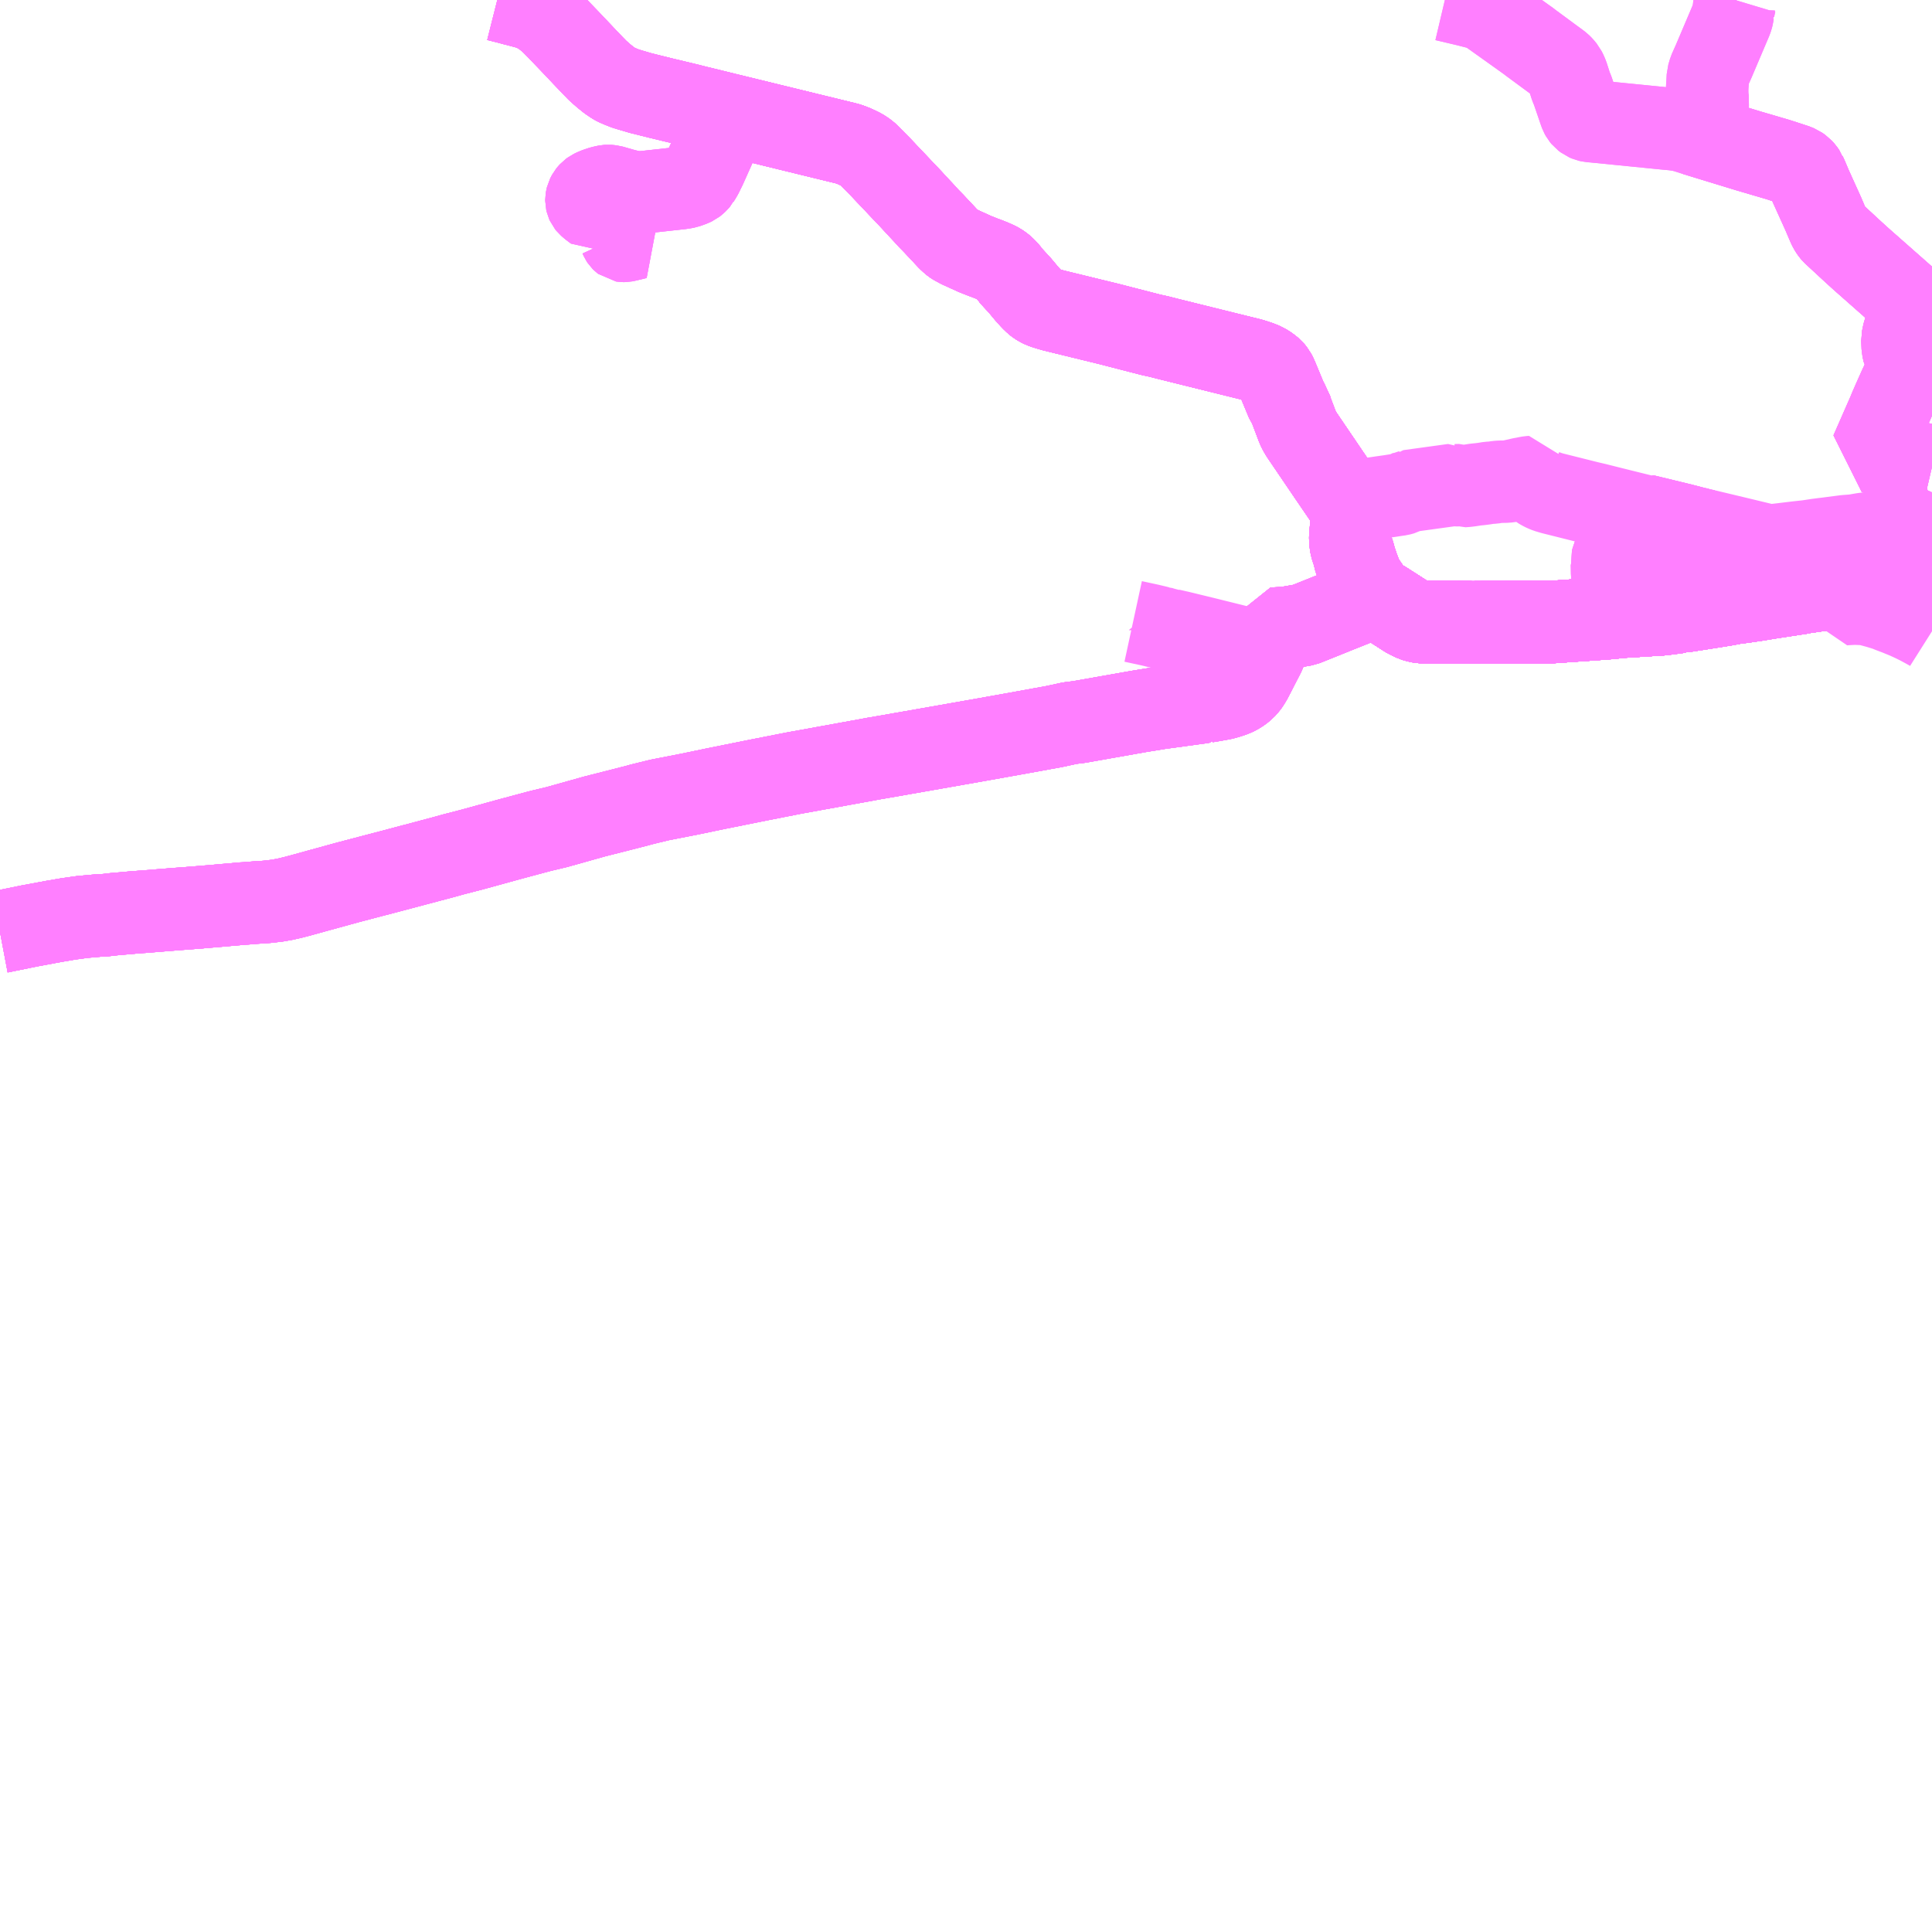 <?xml version="1.0" encoding="UTF-8"?>
<svg  xmlns="http://www.w3.org/2000/svg" xmlns:xlink="http://www.w3.org/1999/xlink" xmlns:go="http://purl.org/svgmap/profile" property="N07_001,N07_002,N07_003,N07_004,N07_005,N07_006,N07_007" viewBox="14414.062 -4306.641 17.578 17.578" go:dataArea="14414.0625 -4306.640625 17.578125 17.578125" >
<globalCoordinateSystem srsName="http://purl.org/crs/84" transform="matrix(100.0,0.0,0.0,-100.0,0.0,0.0)" />
<defs>
 <g id="p0" >
  <circle cx="0.0" cy="0.0" r="3" stroke="green" stroke-width="0.75" vector-effect="non-scaling-stroke" />
 </g>
</defs>
<g fill="none" fill-rule="evenodd" stroke="#FF00FF" stroke-width="0.75" opacity="0.5" vector-effect="non-scaling-stroke" stroke-linejoin="bevel" >
<path content="1,くしろバス（株）,スターライト釧路号,2.0,2.0,2.0," xlink:title="1" d="M14431.641,-4301.432L14431.614,-4301.428L14431.513,-4301.416L14431.318,-4301.384L14431.137,-4301.354L14430.982,-4301.327L14430.867,-4301.315L14430.795,-4301.299L14430.79,-4301.298L14430.77,-4301.296L14430.731,-4301.291L14430.724,-4301.29L14430.724,-4301.29L14430.724,-4301.29L14430.724,-4301.29L14430.724,-4301.29L14430.724,-4301.29L14430.724,-4301.29L14430.724,-4301.29L14430.724,-4301.29L14430.724,-4301.29L14430.724,-4301.29L14430.724,-4301.29L14430.724,-4301.29L14430.724,-4301.29L14430.724,-4301.29L14430.724,-4301.29L14430.724,-4301.29L14430.724,-4301.29L14430.715,-4301.288L14430.539,-4301.261L14430.499,-4301.258L14430.441,-4301.245L14430.412,-4301.241L14430.144,-4301.2L14430.061,-4301.186L14429.906,-4301.163L14429.865,-4301.16L14429.773,-4301.142L14429.744,-4301.137L14429.574,-4301.11L14429.394,-4301.082L14429.346,-4301.079L14429.331,-4301.072L14429.289,-4301.066L14429.235,-4301.059L14429.188,-4301.053L14428.775,-4301.027L14428.73,-4301.02L14428.625,-4301.012L14428.192,-4300.982L14428.166,-4300.98L14428.01,-4300.98L14427.836,-4300.982L14427.76,-4300.98L14427.594,-4300.98L14427.567,-4300.98L14427.45,-4300.979L14427.427,-4300.98L14427.393,-4300.98L14427.38,-4300.98L14427.371,-4300.98L14427.352,-4300.98L14427.312,-4300.984L14427.275,-4300.98L14427.201,-4300.981L14427.127,-4300.981L14427.047,-4300.981L14427.022,-4300.98L14426.992,-4300.982L14426.966,-4300.986L14426.96,-4300.987L14426.939,-4300.994L14426.911,-4301.005L14426.872,-4301.025L14426.865,-4301.028L14426.86,-4301.031L14426.662,-4301.158L14426.616,-4301.185L14426.605,-4301.19L14426.593,-4301.194L14426.58,-4301.197L14426.57,-4301.2L14426.563,-4301.204L14426.548,-4301.2L14426.538,-4301.199L14426.528,-4301.196L14426.239,-4301.081L14426.214,-4301.071L14426.19,-4301.061L14425.931,-4300.957L14425.931,-4300.957L14425.931,-4300.957L14425.766,-4300.928L14425.643,-4300.921L14425.614,-4300.82L14425.567,-4300.7L14425.558,-4300.681L14425.526,-4300.619L14425.506,-4300.58L14425.477,-4300.523L14425.444,-4300.46L14425.437,-4300.448L14425.422,-4300.424L14425.41,-4300.407L14425.384,-4300.378L14425.352,-4300.352L14425.315,-4300.329L14425.282,-4300.314L14425.238,-4300.299L14425.188,-4300.285L14425.1,-4300.269L14425.034,-4300.258L14425.024,-4300.254L14425.015,-4300.255L14424.979,-4300.249L14424.606,-4300.198L14424.417,-4300.167L14423.88,-4300.072L14423.798,-4300.062L14423.655,-4300.031L14423.281,-4299.963L14422.962,-4299.906L14422.752,-4299.869L14422.485,-4299.822L14422.051,-4299.746L14422.026,-4299.742L14421.819,-4299.704L14421.29,-4299.608L14420.97,-4299.545L14420.582,-4299.467L14420.332,-4299.415L14420.163,-4299.382L14420.061,-4299.362L14419.976,-4299.341L14419.976,-4299.341L14419.975,-4299.341L14419.894,-4299.321L14419.866,-4299.313L14419.726,-4299.277L14419.474,-4299.213L14419.128,-4299.116L14419.006,-4299.087L14418.962,-4299.076L14418.701,-4299.006L14418.352,-4298.91L14418.189,-4298.868L14418.103,-4298.844L14417.621,-4298.716L14417.426,-4298.665L14417.228,-4298.613L14416.973,-4298.543L14416.81,-4298.498L14416.735,-4298.478L14416.658,-4298.46L14416.587,-4298.447L14416.495,-4298.436L14416.376,-4298.428L14416.29,-4298.421L14416.279,-4298.421L14415.924,-4298.39L14415.751,-4298.376L14415.626,-4298.367L14415.61,-4298.365L14415.591,-4298.364L14415.408,-4298.349L14415.375,-4298.346L14415.341,-4298.344L14415.275,-4298.339L14415.095,-4298.323L14415.007,-4298.313L14414.954,-4298.311L14414.809,-4298.298L14414.775,-4298.293L14414.693,-4298.282L14414.553,-4298.258L14414.499,-4298.248L14414.327,-4298.216L14414.15,-4298.18L14414.111,-4298.172L14414.083,-4298.166L14414.062,-4298.162"/>
<path content="1,くしろバス（株）,特急すずらん号,2.0,2.0,2.0," xlink:title="1" d="M14414.062,-4298.162L14414.083,-4298.166L14414.111,-4298.172L14414.15,-4298.18L14414.15,-4298.18L14414.151,-4298.18L14414.327,-4298.216L14414.499,-4298.248L14414.553,-4298.258L14414.693,-4298.282L14414.775,-4298.293L14414.809,-4298.298L14414.954,-4298.311L14415.007,-4298.313L14415.095,-4298.323L14415.275,-4298.339L14415.341,-4298.344L14415.375,-4298.346L14415.408,-4298.349L14415.591,-4298.364L14415.61,-4298.365L14415.626,-4298.367L14415.751,-4298.376L14415.924,-4298.39L14416.279,-4298.421L14416.29,-4298.421L14416.376,-4298.428L14416.495,-4298.436L14416.587,-4298.447L14416.658,-4298.46L14416.735,-4298.478L14416.81,-4298.498L14416.973,-4298.543L14417.228,-4298.613L14417.426,-4298.665L14417.621,-4298.716L14418.103,-4298.844L14418.189,-4298.868L14418.352,-4298.91L14418.701,-4299.006L14418.962,-4299.076L14419.006,-4299.087L14419.128,-4299.116L14419.474,-4299.213L14419.726,-4299.277L14419.866,-4299.313L14419.894,-4299.321L14419.975,-4299.341L14419.976,-4299.341L14419.976,-4299.341L14420.061,-4299.362L14420.163,-4299.382L14420.332,-4299.415L14420.582,-4299.467L14420.97,-4299.545L14421.29,-4299.608L14421.819,-4299.704L14422.026,-4299.742L14422.051,-4299.746L14422.485,-4299.822L14422.752,-4299.869L14422.962,-4299.906L14423.281,-4299.963L14423.655,-4300.031L14423.798,-4300.062L14423.88,-4300.072L14424.417,-4300.167L14424.606,-4300.198L14424.979,-4300.249L14425.015,-4300.255L14425.024,-4300.254L14425.034,-4300.258L14425.1,-4300.269L14425.188,-4300.285L14425.238,-4300.299L14425.282,-4300.314L14425.315,-4300.329L14425.352,-4300.352L14425.384,-4300.378L14425.41,-4300.407L14425.422,-4300.424L14425.437,-4300.448L14425.444,-4300.46L14425.477,-4300.523L14425.506,-4300.58L14425.526,-4300.619L14425.558,-4300.681L14425.567,-4300.7L14425.614,-4300.82L14425.643,-4300.921L14425.766,-4300.928L14425.931,-4300.957L14425.931,-4300.957L14425.931,-4300.957L14425.931,-4300.957L14426.19,-4301.061L14426.214,-4301.071L14426.239,-4301.081L14426.528,-4301.196L14426.538,-4301.199L14426.548,-4301.2L14426.563,-4301.204L14426.57,-4301.2L14426.58,-4301.197L14426.593,-4301.194L14426.605,-4301.19L14426.616,-4301.185L14426.662,-4301.158L14426.86,-4301.031L14426.865,-4301.028L14426.872,-4301.025L14426.911,-4301.005L14426.939,-4300.994L14426.96,-4300.987L14426.966,-4300.986L14426.992,-4300.982L14427.022,-4300.98L14427.047,-4300.981L14427.127,-4300.981L14427.201,-4300.981L14427.275,-4300.98L14427.312,-4300.984L14427.352,-4300.98L14427.371,-4300.98L14427.38,-4300.98L14427.393,-4300.98L14427.427,-4300.98L14427.45,-4300.979L14427.567,-4300.98L14427.594,-4300.98L14427.76,-4300.98L14427.836,-4300.982L14428.01,-4300.98L14428.166,-4300.98L14428.192,-4300.982L14428.625,-4301.012L14428.73,-4301.02L14428.775,-4301.027L14429.188,-4301.053L14429.235,-4301.059L14429.289,-4301.066L14429.331,-4301.072L14429.346,-4301.079L14429.394,-4301.082L14429.574,-4301.11L14429.744,-4301.137L14429.773,-4301.142L14429.865,-4301.16L14429.906,-4301.163L14430.061,-4301.186L14430.144,-4301.2L14430.412,-4301.241L14430.441,-4301.245L14430.499,-4301.258L14430.539,-4301.261L14430.715,-4301.288L14430.724,-4301.29L14430.724,-4301.29L14430.724,-4301.29L14430.724,-4301.29L14430.724,-4301.29L14430.724,-4301.29L14430.724,-4301.29L14430.724,-4301.29L14430.724,-4301.29L14430.724,-4301.29L14430.724,-4301.29L14430.724,-4301.29L14430.724,-4301.29L14430.724,-4301.29L14430.724,-4301.29L14430.724,-4301.29L14430.724,-4301.29L14430.724,-4301.29L14430.73,-4301.291L14430.731,-4301.291L14430.732,-4301.291L14430.77,-4301.296L14430.79,-4301.298L14430.795,-4301.299L14430.867,-4301.315L14430.982,-4301.327L14431.137,-4301.354L14431.318,-4301.384L14431.513,-4301.416L14431.614,-4301.428L14431.641,-4301.432"/>
<path content="1,くしろバス（株）,（111）高専線,0.8,0.0,0.0," xlink:title="1" d="M14431.641,-4301.863L14431.505,-4301.845L14431.418,-4301.833L14431.338,-4301.825L14431.194,-4301.806L14431.013,-4301.783L14430.933,-4301.769L14430.853,-4301.763L14430.668,-4301.739L14430.657,-4301.738L14430.596,-4301.73L14430.51,-4301.717L14430.41,-4301.706L14430.286,-4301.691L14430.201,-4301.681L14430.174,-4301.679L14430.154,-4301.679L14430.134,-4301.682L14429.927,-4301.732L14429.593,-4301.812L14429.545,-4301.821L14429.533,-4301.827L14429.498,-4301.833L14429.364,-4301.868L14429.216,-4301.904L14429.084,-4301.936L14429.017,-4301.952L14429.013,-4301.947L14428.971,-4301.958L14428.801,-4302L14428.665,-4302.034L14428.586,-4302.054L14428.517,-4302.07L14428.186,-4302.153L14428.139,-4302.167L14428.114,-4302.177L14428.09,-4302.189L14428.07,-4302.201L14428.049,-4302.217L14428.03,-4302.234L14428.016,-4302.253L14427.995,-4302.301L14427.978,-4302.3L14427.945,-4302.294L14427.904,-4302.286L14427.807,-4302.264L14427.769,-4302.259L14427.713,-4302.258L14427.683,-4302.256L14427.646,-4302.25L14427.608,-4302.248L14427.566,-4302.241L14427.526,-4302.236L14427.486,-4302.232L14427.435,-4302.224L14427.401,-4302.22L14427.371,-4302.218L14427.346,-4302.227L14427.305,-4302.226L14427.291,-4302.228L14427.288,-4302.23L14426.881,-4302.174L14426.88,-4302.173L14426.875,-4302.171L14426.868,-4302.168L14426.863,-4302.167L14426.84,-4302.156L14426.829,-4302.15L14426.796,-4302.141L14426.759,-4302.136L14426.708,-4302.128L14426.644,-4302.119L14426.556,-4302.106L14426.373,-4302.082L14426.322,-4302.073L14426.336,-4302.053L14426.349,-4302.026L14426.359,-4301.996L14426.366,-4301.961L14426.362,-4301.933L14426.36,-4301.897L14426.354,-4301.83L14426.35,-4301.791L14426.347,-4301.76L14426.348,-4301.731L14426.35,-4301.7L14426.357,-4301.664L14426.381,-4301.592L14426.389,-4301.554L14426.392,-4301.544L14426.399,-4301.529"/>
<path content="1,くしろバス（株）,（222）たんちょう線,5.0,9.0,9.0," xlink:title="1" d="M14428.73,-4301.044L14428.73,-4301.02L14428.625,-4301.012L14428.192,-4300.982L14428.166,-4300.98L14428.01,-4300.98L14427.836,-4300.982L14427.76,-4300.98L14427.594,-4300.98L14427.567,-4300.98L14427.45,-4300.979L14427.427,-4300.98L14427.393,-4300.98L14427.38,-4300.98L14427.371,-4300.98L14427.352,-4300.98L14427.312,-4300.984L14427.275,-4300.98L14427.201,-4300.981L14427.127,-4300.981L14427.047,-4300.981L14427.022,-4300.98L14426.992,-4300.982L14426.966,-4300.986L14426.96,-4300.987L14426.939,-4300.994L14426.911,-4301.005L14426.872,-4301.025L14426.865,-4301.028L14426.86,-4301.031L14426.662,-4301.158L14426.616,-4301.185L14426.605,-4301.19L14426.593,-4301.194L14426.58,-4301.197L14426.57,-4301.2L14426.563,-4301.204L14426.556,-4301.215L14426.552,-4301.232L14426.543,-4301.248L14426.496,-4301.316L14426.468,-4301.353L14426.461,-4301.362L14426.457,-4301.372L14426.418,-4301.472L14426.399,-4301.529L14426.392,-4301.544L14426.389,-4301.554L14426.493,-4301.529L14426.556,-4301.513L14426.622,-4301.498L14426.632,-4301.498"/>
<path content="1,くしろバス（株）,（222）たんちょう線,5.0,9.0,9.0," xlink:title="1" d="M14428.73,-4301.044L14428.73,-4301.278L14428.73,-4301.283L14428.73,-4301.36L14428.734,-4301.38L14428.73,-4301.423L14428.73,-4301.436L14428.729,-4301.504L14428.733,-4301.516L14428.73,-4301.547L14428.734,-4301.565L14428.739,-4301.576L14428.746,-4301.587L14428.79,-4301.647L14428.828,-4301.697L14428.859,-4301.738L14428.869,-4301.752L14428.908,-4301.806L14428.913,-4301.817L14428.957,-4301.872L14429.013,-4301.947L14429.017,-4301.952L14429.084,-4301.936L14429.216,-4301.904L14429.364,-4301.868L14429.498,-4301.833L14429.533,-4301.827L14429.545,-4301.821L14429.593,-4301.812L14429.573,-4301.766L14429.556,-4301.728L14429.502,-4301.588L14429.442,-4301.472L14429.387,-4301.345L14429.39,-4301.272L14429.39,-4301.257L14429.392,-4301.155L14429.394,-4301.082"/>
<path content="1,くしろバス（株）,（222）たんちょう線,5.0,9.0,9.0," xlink:title="1" d="M14429.394,-4301.082L14429.346,-4301.079"/>
<path content="1,くしろバス（株）,（222）たんちょう線,5.0,9.0,9.0," xlink:title="1" d="M14429.394,-4301.082L14429.574,-4301.11L14429.744,-4301.137L14429.773,-4301.142L14429.865,-4301.16L14429.906,-4301.163L14430.061,-4301.186L14430.144,-4301.2L14430.412,-4301.241L14430.441,-4301.245L14430.499,-4301.258L14430.539,-4301.261L14430.715,-4301.288L14430.724,-4301.29L14430.724,-4301.29L14430.724,-4301.29L14430.724,-4301.29L14430.724,-4301.29L14430.724,-4301.29L14430.724,-4301.29L14430.724,-4301.29L14430.724,-4301.29L14430.724,-4301.29L14430.724,-4301.29L14430.724,-4301.29L14430.724,-4301.29L14430.724,-4301.29L14430.724,-4301.29L14430.724,-4301.29L14430.724,-4301.29L14430.724,-4301.29L14430.73,-4301.291L14430.731,-4301.291L14430.732,-4301.291L14430.77,-4301.296L14430.79,-4301.298L14430.795,-4301.299L14430.867,-4301.315L14430.982,-4301.327L14431.137,-4301.354L14431.318,-4301.384L14431.513,-4301.416L14431.614,-4301.428L14431.641,-4301.432"/>
<path content="1,くしろバス（株）,（222）たんちょう線,5.0,9.0,9.0," xlink:title="1" d="M14428.834,-4301.159L14428.73,-4301.044"/>
<path content="1,くしろバス（株）,（28）新富士新野線,8.0,6.0,5.5," xlink:title="1" d="M14428.73,-4301.044L14428.834,-4301.159"/>
<path content="1,くしろバス（株）,（28）新富士新野線,8.0,6.0,5.5," xlink:title="1" d="M14428.73,-4301.044L14428.73,-4301.02L14428.625,-4301.012L14428.192,-4300.982L14428.166,-4300.98L14428.01,-4300.98L14427.836,-4300.982L14427.76,-4300.98L14427.594,-4300.98L14427.567,-4300.98L14427.45,-4300.979L14427.427,-4300.98L14427.393,-4300.98L14427.38,-4300.98L14427.371,-4300.98L14427.352,-4300.98L14427.312,-4300.984L14427.275,-4300.98L14427.201,-4300.981L14427.127,-4300.981L14427.047,-4300.981L14427.022,-4300.98L14426.992,-4300.982L14426.966,-4300.986L14426.96,-4300.987L14426.939,-4300.994L14426.911,-4301.005L14426.872,-4301.025L14426.865,-4301.028L14426.86,-4301.031L14426.662,-4301.158L14426.616,-4301.185L14426.605,-4301.19L14426.593,-4301.194L14426.58,-4301.197L14426.57,-4301.2L14426.563,-4301.204L14426.548,-4301.2L14426.538,-4301.199L14426.528,-4301.196L14426.239,-4301.081L14426.214,-4301.071L14426.19,-4301.061L14425.931,-4300.957L14425.931,-4300.957L14425.931,-4300.957L14425.931,-4300.957L14425.766,-4300.928L14425.643,-4300.921L14425.614,-4300.82L14425.567,-4300.7L14425.019,-4300.836L14424.793,-4300.891L14424.709,-4300.91L14424.709,-4300.907L14424.641,-4300.925L14424.613,-4300.934L14424.606,-4300.934L14424.587,-4300.939L14424.52,-4300.955L14424.372,-4300.987"/>
<path content="1,くしろバス（株）,（28）新富士新野線,8.0,6.0,5.5," xlink:title="1" d="M14429.394,-4301.082L14429.346,-4301.079"/>
<path content="1,くしろバス（株）,（28）新富士新野線,8.0,6.0,5.5," xlink:title="1" d="M14429.394,-4301.082L14429.392,-4301.155L14429.39,-4301.257L14429.39,-4301.272L14429.387,-4301.345L14429.442,-4301.472L14429.502,-4301.588L14429.556,-4301.728L14429.573,-4301.766L14429.593,-4301.812L14429.545,-4301.821L14429.533,-4301.827L14429.498,-4301.833L14429.364,-4301.868L14429.216,-4301.904L14429.084,-4301.936L14429.017,-4301.952L14429.013,-4301.947L14428.957,-4301.872L14428.913,-4301.817L14428.908,-4301.806L14428.869,-4301.752L14428.859,-4301.738L14428.828,-4301.697L14428.79,-4301.647L14428.746,-4301.587L14428.739,-4301.576L14428.734,-4301.565L14428.73,-4301.547L14428.733,-4301.516L14428.729,-4301.504L14428.73,-4301.436L14428.73,-4301.423L14428.734,-4301.38L14428.73,-4301.36L14428.73,-4301.283L14428.73,-4301.278L14428.73,-4301.044"/>
<path content="1,くしろバス（株）,（28）新富士新野線,8.0,6.0,5.5," xlink:title="1" d="M14431.641,-4301.432L14431.614,-4301.428L14431.513,-4301.416L14431.318,-4301.384L14431.137,-4301.354L14430.982,-4301.327L14430.867,-4301.315L14430.795,-4301.299L14430.79,-4301.298L14430.77,-4301.296L14430.732,-4301.291L14430.731,-4301.291L14430.73,-4301.291L14430.724,-4301.29L14430.724,-4301.29L14430.724,-4301.29L14430.724,-4301.29L14430.724,-4301.29L14430.724,-4301.29L14430.724,-4301.29L14430.724,-4301.29L14430.724,-4301.29L14430.724,-4301.29L14430.724,-4301.29L14430.724,-4301.29L14430.724,-4301.29L14430.724,-4301.29L14430.724,-4301.29L14430.724,-4301.29L14430.724,-4301.29L14430.724,-4301.29L14430.715,-4301.288L14430.539,-4301.261L14430.499,-4301.258L14430.441,-4301.245L14430.412,-4301.241L14430.144,-4301.2L14430.061,-4301.186L14429.906,-4301.163L14429.865,-4301.16L14429.773,-4301.142L14429.744,-4301.137L14429.574,-4301.11L14429.394,-4301.082"/>
<path content="1,くしろバス（株）,（36）白糠線,26.0,12.0,12.0," xlink:title="1" d="M14414.062,-4298.162L14414.083,-4298.166L14414.111,-4298.172L14414.15,-4298.18L14414.15,-4298.18L14414.151,-4298.18L14414.327,-4298.216L14414.499,-4298.248L14414.553,-4298.258L14414.693,-4298.282L14414.775,-4298.293L14414.809,-4298.298L14414.954,-4298.311L14415.007,-4298.313L14415.095,-4298.323L14415.275,-4298.339L14415.341,-4298.344L14415.375,-4298.346L14415.408,-4298.349L14415.591,-4298.364L14415.61,-4298.365L14415.626,-4298.367L14415.751,-4298.376L14415.924,-4298.39L14416.279,-4298.421L14416.29,-4298.421L14416.376,-4298.428L14416.495,-4298.436L14416.587,-4298.447L14416.658,-4298.46L14416.735,-4298.478L14416.81,-4298.498L14416.973,-4298.543L14417.228,-4298.613L14417.426,-4298.665L14417.621,-4298.716L14418.103,-4298.844L14418.189,-4298.868L14418.352,-4298.91L14418.701,-4299.006L14418.962,-4299.076L14419.006,-4299.087L14419.128,-4299.116L14419.474,-4299.213L14419.726,-4299.277L14419.866,-4299.313L14419.894,-4299.321L14419.975,-4299.341L14419.976,-4299.341L14419.976,-4299.341L14420.061,-4299.362L14420.163,-4299.382L14420.332,-4299.415L14420.582,-4299.467L14420.97,-4299.545L14421.29,-4299.608L14421.819,-4299.704L14422.026,-4299.742L14422.051,-4299.746L14422.485,-4299.822L14422.752,-4299.869L14422.962,-4299.906L14423.281,-4299.963L14423.655,-4300.031L14423.798,-4300.062L14423.88,-4300.072L14424.417,-4300.167L14424.606,-4300.198L14424.979,-4300.249L14425.015,-4300.255L14425.024,-4300.254L14425.034,-4300.258L14425.1,-4300.269L14425.188,-4300.285L14425.238,-4300.299L14425.282,-4300.314L14425.315,-4300.329L14425.352,-4300.352L14425.384,-4300.378L14425.41,-4300.407L14425.422,-4300.424L14425.437,-4300.448L14425.444,-4300.46L14425.477,-4300.523L14425.506,-4300.58L14425.526,-4300.619L14425.558,-4300.681L14425.567,-4300.7L14425.614,-4300.82L14425.643,-4300.921L14425.766,-4300.928L14425.931,-4300.957L14425.931,-4300.957L14425.931,-4300.957L14425.931,-4300.957L14426.19,-4301.061L14426.214,-4301.071L14426.239,-4301.081L14426.528,-4301.196L14426.538,-4301.199L14426.548,-4301.2L14426.563,-4301.204L14426.57,-4301.2L14426.58,-4301.197L14426.593,-4301.194L14426.605,-4301.19L14426.616,-4301.185L14426.662,-4301.158L14426.86,-4301.031L14426.865,-4301.028L14426.872,-4301.025L14426.911,-4301.005L14426.939,-4300.994L14426.96,-4300.987L14426.966,-4300.986L14426.992,-4300.982L14427.022,-4300.98L14427.047,-4300.981L14427.127,-4300.981L14427.201,-4300.981L14427.275,-4300.98L14427.312,-4300.984L14427.352,-4300.98L14427.371,-4300.98L14427.38,-4300.98L14427.393,-4300.98L14427.427,-4300.98L14427.45,-4300.979L14427.567,-4300.98L14427.594,-4300.98L14427.76,-4300.98L14427.836,-4300.982L14428.01,-4300.98L14428.166,-4300.98L14428.192,-4300.982L14428.625,-4301.012L14428.73,-4301.02"/>
<path content="1,くしろバス（株）,（36）白糠線,26.0,12.0,12.0," xlink:title="1" d="M14431.641,-4301.432L14431.614,-4301.428L14431.513,-4301.416L14431.318,-4301.384L14431.137,-4301.354L14430.982,-4301.327L14430.867,-4301.315L14430.795,-4301.299L14430.79,-4301.298L14430.77,-4301.296L14430.732,-4301.291L14430.731,-4301.291L14430.73,-4301.291L14430.724,-4301.29L14430.724,-4301.29L14430.724,-4301.29L14430.724,-4301.29L14430.724,-4301.29L14430.724,-4301.29L14430.724,-4301.29L14430.724,-4301.29L14430.724,-4301.29L14430.724,-4301.29L14430.724,-4301.29L14430.724,-4301.29L14430.724,-4301.29L14430.724,-4301.29L14430.724,-4301.29L14430.724,-4301.29L14430.724,-4301.29L14430.724,-4301.29L14430.715,-4301.288L14430.539,-4301.261L14430.499,-4301.258L14430.441,-4301.245L14430.412,-4301.241L14430.144,-4301.2L14430.061,-4301.186L14429.906,-4301.163L14429.865,-4301.16L14429.773,-4301.142L14429.744,-4301.137L14429.574,-4301.11L14429.394,-4301.082L14429.346,-4301.079L14429.331,-4301.072L14429.289,-4301.066L14429.235,-4301.059L14429.188,-4301.053L14428.775,-4301.027L14428.73,-4301.02"/>
<path content="1,くしろバス（株）,（36）白糠線,26.0,12.0,12.0," xlink:title="1" d="M14428.73,-4301.02L14428.73,-4301.044L14428.834,-4301.159"/>
<path content="1,くしろバス（株）,（38）大楽毛線,3.0,3.5,3.0," xlink:title="1" d="M14431.641,-4301.432L14431.614,-4301.428L14431.513,-4301.416L14431.318,-4301.384L14431.137,-4301.354L14430.982,-4301.327L14430.867,-4301.315L14430.795,-4301.299L14430.79,-4301.298L14430.77,-4301.296L14430.732,-4301.291L14430.731,-4301.291L14430.73,-4301.291L14430.724,-4301.29L14430.724,-4301.29L14430.724,-4301.29L14430.724,-4301.29L14430.724,-4301.29L14430.724,-4301.29L14430.724,-4301.29L14430.724,-4301.29L14430.724,-4301.29L14430.724,-4301.29L14430.724,-4301.29L14430.724,-4301.29L14430.724,-4301.29L14430.724,-4301.29L14430.724,-4301.29L14430.724,-4301.29L14430.724,-4301.29L14430.724,-4301.29L14430.715,-4301.288L14430.539,-4301.261L14430.499,-4301.258L14430.441,-4301.245L14430.412,-4301.241L14430.144,-4301.2L14430.061,-4301.186L14429.906,-4301.163L14429.865,-4301.16L14429.773,-4301.142L14429.744,-4301.137L14429.574,-4301.11L14429.394,-4301.082L14429.346,-4301.079L14429.331,-4301.072L14429.289,-4301.066L14429.235,-4301.059L14429.188,-4301.053L14428.775,-4301.027L14428.73,-4301.02"/>
<path content="1,くしろバス（株）,（38）大楽毛線,3.0,3.5,3.0," xlink:title="1" d="M14428.73,-4301.02L14428.625,-4301.012L14428.192,-4300.982L14428.166,-4300.98L14428.01,-4300.98L14427.836,-4300.982L14427.76,-4300.98L14427.594,-4300.98L14427.567,-4300.98L14427.45,-4300.979L14427.427,-4300.98L14427.393,-4300.98L14427.38,-4300.98L14427.371,-4300.98L14427.352,-4300.98L14427.312,-4300.984L14427.275,-4300.98L14427.201,-4300.981L14427.127,-4300.981L14427.047,-4300.981L14427.022,-4300.98L14426.992,-4300.982L14426.966,-4300.986L14426.96,-4300.987L14426.939,-4300.994L14426.911,-4301.005L14426.872,-4301.025L14426.865,-4301.028L14426.86,-4301.031L14426.662,-4301.158L14426.616,-4301.185L14426.605,-4301.19L14426.593,-4301.194L14426.58,-4301.197L14426.57,-4301.2L14426.563,-4301.204L14426.556,-4301.215L14426.552,-4301.232L14426.543,-4301.248L14426.496,-4301.316L14426.468,-4301.353L14426.461,-4301.362L14426.457,-4301.372L14426.418,-4301.472L14426.399,-4301.529L14426.392,-4301.544L14426.389,-4301.554L14426.493,-4301.529L14426.556,-4301.513L14426.622,-4301.498L14426.632,-4301.498"/>
<path content="1,くしろバス（株）,（38）大楽毛線,3.0,3.5,3.0," xlink:title="1" d="M14428.834,-4301.159L14428.73,-4301.044L14428.73,-4301.02"/>
<path content="1,くしろバス（株）,（5）鶴ヶ岱線,2.5,0.0,0.0," xlink:title="1" d="M14414.062,-4298.162L14414.083,-4298.166L14414.111,-4298.172L14414.15,-4298.18L14414.15,-4298.18L14414.151,-4298.18L14414.327,-4298.216L14414.499,-4298.248L14414.553,-4298.258L14414.693,-4298.282L14414.775,-4298.293L14414.809,-4298.298L14414.954,-4298.311L14415.007,-4298.313L14415.095,-4298.323L14415.275,-4298.339L14415.341,-4298.344L14415.375,-4298.346L14415.408,-4298.349L14415.591,-4298.364L14415.61,-4298.365L14415.626,-4298.367L14415.751,-4298.376L14415.924,-4298.39L14416.279,-4298.421L14416.29,-4298.421L14416.376,-4298.428L14416.495,-4298.436L14416.587,-4298.447L14416.658,-4298.46L14416.735,-4298.478L14416.81,-4298.498L14416.973,-4298.543L14417.228,-4298.613L14417.426,-4298.665L14417.621,-4298.716L14418.103,-4298.844L14418.189,-4298.868L14418.352,-4298.91L14418.701,-4299.006L14418.962,-4299.076L14419.006,-4299.087L14419.128,-4299.116L14419.474,-4299.213L14419.726,-4299.277L14419.866,-4299.313L14419.894,-4299.321L14419.975,-4299.341L14419.976,-4299.341L14419.976,-4299.341L14420.061,-4299.362L14420.163,-4299.382L14420.332,-4299.415L14420.582,-4299.467L14420.97,-4299.545L14421.29,-4299.608L14421.819,-4299.704L14422.026,-4299.742L14422.051,-4299.746L14422.485,-4299.822L14422.752,-4299.869L14422.962,-4299.906L14423.281,-4299.963L14423.655,-4300.031L14423.798,-4300.062L14423.88,-4300.072L14424.417,-4300.167L14424.606,-4300.198L14424.979,-4300.249L14425.015,-4300.255L14425.024,-4300.254L14425.034,-4300.258L14425.1,-4300.269L14425.188,-4300.285L14425.238,-4300.299L14425.282,-4300.314L14425.315,-4300.329L14425.352,-4300.352L14425.384,-4300.378L14425.41,-4300.407L14425.422,-4300.424L14425.437,-4300.448L14425.444,-4300.46L14425.477,-4300.523L14425.506,-4300.58L14425.526,-4300.619L14425.558,-4300.681L14425.567,-4300.7L14425.614,-4300.82L14425.643,-4300.921L14425.766,-4300.928L14425.931,-4300.957L14425.931,-4300.957L14425.931,-4300.957L14425.931,-4300.957L14426.19,-4301.061L14426.214,-4301.071L14426.239,-4301.081L14426.528,-4301.196L14426.538,-4301.199L14426.548,-4301.2L14426.563,-4301.204L14426.57,-4301.2L14426.58,-4301.197L14426.593,-4301.194L14426.605,-4301.19L14426.616,-4301.185L14426.662,-4301.158L14426.86,-4301.031L14426.865,-4301.028L14426.872,-4301.025L14426.911,-4301.005L14426.939,-4300.994L14426.96,-4300.987L14426.966,-4300.986L14426.992,-4300.982L14427.022,-4300.98L14427.047,-4300.981L14427.127,-4300.981L14427.201,-4300.981L14427.275,-4300.98L14427.312,-4300.984L14427.352,-4300.98L14427.371,-4300.98L14427.38,-4300.98L14427.393,-4300.98L14427.427,-4300.98L14427.45,-4300.979L14427.567,-4300.98L14427.594,-4300.98L14427.76,-4300.98L14427.836,-4300.982L14428.01,-4300.98L14428.166,-4300.98L14428.192,-4300.982L14428.625,-4301.012L14428.73,-4301.02"/>
<path content="1,くしろバス（株）,（5）鶴ヶ岱線,2.5,0.0,0.0," xlink:title="1" d="M14428.73,-4301.02L14428.73,-4301.044L14428.834,-4301.159"/>
<path content="1,くしろバス（株）,（5）鶴ヶ岱線,2.5,0.0,0.0," xlink:title="1" d="M14428.73,-4301.02L14428.775,-4301.027L14429.188,-4301.053L14429.235,-4301.059L14429.289,-4301.066L14429.331,-4301.072L14429.346,-4301.079L14429.394,-4301.082L14429.574,-4301.11L14429.744,-4301.137L14429.773,-4301.142L14429.865,-4301.16L14429.906,-4301.163L14430.061,-4301.186L14430.144,-4301.2L14430.412,-4301.241L14430.441,-4301.245L14430.499,-4301.258L14430.539,-4301.261L14430.715,-4301.288L14430.724,-4301.29L14430.724,-4301.29L14430.724,-4301.29L14430.724,-4301.29L14430.724,-4301.29L14430.724,-4301.29L14430.724,-4301.29L14430.724,-4301.29L14430.724,-4301.29L14430.724,-4301.29L14430.724,-4301.29L14430.724,-4301.29L14430.724,-4301.29L14430.724,-4301.29L14430.724,-4301.29L14430.724,-4301.29L14430.724,-4301.29L14430.724,-4301.29L14430.73,-4301.291L14430.731,-4301.291L14430.732,-4301.291L14430.77,-4301.296L14430.79,-4301.298L14430.795,-4301.299L14430.867,-4301.315L14430.982,-4301.327L14431.137,-4301.354L14431.318,-4301.384L14431.513,-4301.416L14431.614,-4301.428L14431.641,-4301.432"/>
<path content="1,北海道中央バス（株）,スターライト釧路号,2.0,2.0,2.0," xlink:title="1" d="M14414.062,-4298.162L14414.083,-4298.166L14414.111,-4298.172L14414.15,-4298.18L14414.327,-4298.216L14414.499,-4298.248L14414.553,-4298.258L14414.693,-4298.282L14414.775,-4298.293L14414.809,-4298.298L14414.954,-4298.311L14415.007,-4298.313L14415.095,-4298.323L14415.275,-4298.339L14415.341,-4298.344L14415.375,-4298.346L14415.408,-4298.349L14415.591,-4298.364L14415.61,-4298.365L14415.626,-4298.367L14415.751,-4298.376L14415.924,-4298.39L14416.279,-4298.421L14416.29,-4298.421L14416.376,-4298.428L14416.495,-4298.436L14416.587,-4298.447L14416.658,-4298.46L14416.735,-4298.478L14416.81,-4298.498L14416.973,-4298.543L14417.228,-4298.613L14417.426,-4298.665L14417.621,-4298.716L14418.103,-4298.844L14418.189,-4298.868L14418.352,-4298.91L14418.701,-4299.006L14418.962,-4299.076L14419.006,-4299.087L14419.128,-4299.116L14419.474,-4299.213L14419.726,-4299.277L14419.866,-4299.313L14419.894,-4299.321L14419.975,-4299.341L14419.976,-4299.341L14419.976,-4299.341L14420.061,-4299.362L14420.163,-4299.382L14420.332,-4299.415L14420.582,-4299.467L14420.97,-4299.545L14421.29,-4299.608L14421.819,-4299.704L14422.026,-4299.742L14422.051,-4299.746L14422.485,-4299.822L14422.752,-4299.869L14422.962,-4299.906L14423.281,-4299.963L14423.655,-4300.031L14423.798,-4300.062L14423.88,-4300.072L14424.417,-4300.167L14424.606,-4300.198L14424.979,-4300.249L14425.015,-4300.255L14425.024,-4300.254L14425.034,-4300.258L14425.1,-4300.269L14425.188,-4300.285L14425.238,-4300.299L14425.282,-4300.314L14425.315,-4300.329L14425.352,-4300.352L14425.384,-4300.378L14425.41,-4300.407L14425.422,-4300.424L14425.437,-4300.448L14425.444,-4300.46L14425.477,-4300.523L14425.506,-4300.58L14425.526,-4300.619L14425.558,-4300.681L14425.567,-4300.7L14425.614,-4300.82L14425.643,-4300.921L14425.766,-4300.928L14425.931,-4300.957L14425.931,-4300.957L14425.931,-4300.957L14426.19,-4301.061L14426.214,-4301.071L14426.239,-4301.081L14426.528,-4301.196L14426.538,-4301.199L14426.548,-4301.2L14426.563,-4301.204L14426.57,-4301.2L14426.58,-4301.197L14426.593,-4301.194L14426.605,-4301.19L14426.616,-4301.185L14426.662,-4301.158L14426.86,-4301.031L14426.865,-4301.028L14426.872,-4301.025L14426.911,-4301.005L14426.939,-4300.994L14426.96,-4300.987L14426.966,-4300.986L14426.992,-4300.982L14427.022,-4300.98L14427.047,-4300.981L14427.127,-4300.981L14427.201,-4300.981L14427.275,-4300.98L14427.312,-4300.984L14427.352,-4300.98L14427.371,-4300.98L14427.38,-4300.98L14427.393,-4300.98L14427.427,-4300.98L14427.45,-4300.979L14427.567,-4300.98L14427.594,-4300.98L14427.76,-4300.98L14427.836,-4300.982L14428.01,-4300.98L14428.166,-4300.98L14428.192,-4300.982L14428.625,-4301.012L14428.73,-4301.02L14428.775,-4301.027L14429.188,-4301.053L14429.235,-4301.059L14429.289,-4301.066L14429.331,-4301.072L14429.346,-4301.079L14429.394,-4301.082L14429.574,-4301.11L14429.744,-4301.137L14429.773,-4301.142L14429.865,-4301.16L14429.906,-4301.163L14430.061,-4301.186L14430.144,-4301.2L14430.412,-4301.241L14430.441,-4301.245L14430.499,-4301.258L14430.539,-4301.261L14430.715,-4301.288L14430.724,-4301.29L14430.724,-4301.29L14430.724,-4301.29L14430.724,-4301.29L14430.724,-4301.29L14430.724,-4301.29L14430.724,-4301.29L14430.724,-4301.29L14430.724,-4301.29L14430.724,-4301.29L14430.724,-4301.29L14430.724,-4301.29L14430.724,-4301.29L14430.724,-4301.29L14430.724,-4301.29L14430.724,-4301.29L14430.724,-4301.29L14430.724,-4301.29L14430.731,-4301.291L14430.77,-4301.296L14430.79,-4301.298L14430.836,-4301.143L14430.859,-4301.145L14430.936,-4301.149L14431.032,-4301.145L14431.061,-4301.14L14431.149,-4301.116L14431.185,-4301.105L14431.217,-4301.095L14431.242,-4301.086L14431.266,-4301.076L14431.327,-4301.053L14431.356,-4301.041L14431.393,-4301.026L14431.436,-4301.007L14431.481,-4300.986L14431.523,-4300.965L14431.575,-4300.937L14431.622,-4300.911L14431.641,-4300.899"/>
<path content="1,北海道北見バス（株）,釧北号,2.0,2.0,2.0," xlink:title="1" d="M14427.275,-4300.98L14427.276,-4301.085"/>
<path content="1,北海道北見バス（株）,釧北号,2.0,2.0,2.0," xlink:title="1" d="M14427.275,-4300.98L14427.312,-4300.984L14427.352,-4300.98L14427.371,-4300.98L14427.38,-4300.98L14427.393,-4300.98L14427.427,-4300.98L14427.45,-4300.979L14427.567,-4300.98L14427.594,-4300.98L14427.76,-4300.98L14427.836,-4300.982L14428.01,-4300.98L14428.166,-4300.98L14428.192,-4300.982L14428.625,-4301.012L14428.73,-4301.02L14428.775,-4301.027L14429.188,-4301.053L14429.235,-4301.059L14429.289,-4301.066L14429.331,-4301.072L14429.346,-4301.079L14429.394,-4301.082L14429.574,-4301.11L14429.744,-4301.137L14429.773,-4301.142L14429.865,-4301.16L14429.906,-4301.163L14430.061,-4301.186L14430.144,-4301.2L14430.412,-4301.241L14430.441,-4301.245L14430.499,-4301.258L14430.539,-4301.261L14430.715,-4301.288L14430.724,-4301.29L14430.724,-4301.29L14430.724,-4301.29L14430.724,-4301.29L14430.724,-4301.29L14430.724,-4301.29L14430.724,-4301.29L14430.724,-4301.29L14430.724,-4301.29L14430.724,-4301.29L14430.724,-4301.29L14430.724,-4301.29L14430.724,-4301.29L14430.724,-4301.29L14430.724,-4301.29L14430.724,-4301.29L14430.724,-4301.29L14430.724,-4301.29L14430.73,-4301.291L14430.731,-4301.291L14430.732,-4301.291L14430.77,-4301.296L14430.79,-4301.298L14430.795,-4301.299L14430.867,-4301.315L14430.982,-4301.327L14431.137,-4301.354L14431.318,-4301.384L14431.513,-4301.416L14431.614,-4301.428L14431.641,-4301.432"/>
<path content="1,北海道北見バス（株）,釧北号,2.0,2.0,2.0," xlink:title="1" d="M14418.587,-4306.641L14418.694,-4306.614L14418.712,-4306.607L14418.736,-4306.603L14418.785,-4306.59L14418.849,-4306.573L14418.876,-4306.565L14418.896,-4306.558L14418.917,-4306.549L14418.958,-4306.53L14418.99,-4306.51L14419.028,-4306.481L14419.074,-4306.443L14419.122,-4306.394L14419.258,-4306.253L14419.286,-4306.223L14419.42,-4306.082L14419.455,-4306.045L14419.46,-4306.04L14419.502,-4305.997L14419.557,-4305.949L14419.603,-4305.912L14419.647,-4305.882L14419.671,-4305.869L14419.706,-4305.854L14419.751,-4305.836L14419.803,-4305.82L14419.892,-4305.794L14420.076,-4305.748L14420.193,-4305.72L14420.334,-4305.686L14420.393,-4305.671L14420.606,-4305.619L14420.694,-4305.597L14421.459,-4305.41L14421.709,-4305.349L14421.746,-4305.34L14421.777,-4305.332L14421.808,-4305.321L14421.84,-4305.308L14421.874,-4305.292L14421.902,-4305.278L14421.922,-4305.265L14421.942,-4305.251L14421.969,-4305.228L14421.987,-4305.209L14422.069,-4305.126L14422.357,-4304.822L14422.426,-4304.747L14422.447,-4304.725L14422.46,-4304.711L14422.478,-4304.692L14422.49,-4304.678L14422.508,-4304.658L14422.56,-4304.605L14422.618,-4304.543L14422.659,-4304.499L14422.691,-4304.465L14422.719,-4304.439L14422.734,-4304.427L14422.749,-4304.417L14422.772,-4304.405L14422.794,-4304.393L14422.935,-4304.329L14422.988,-4304.308L14423.011,-4304.299L14423.044,-4304.287L14423.094,-4304.267L14423.135,-4304.248L14423.155,-4304.237L14423.175,-4304.223L14423.194,-4304.208L14423.221,-4304.181L14423.247,-4304.15L14423.25,-4304.147L14423.253,-4304.14L14423.342,-4304.043L14423.403,-4303.97L14423.449,-4303.919L14423.481,-4303.888L14423.501,-4303.873L14423.522,-4303.86L14423.547,-4303.848L14423.575,-4303.838L14423.611,-4303.827L14423.649,-4303.816L14424.149,-4303.694L14424.533,-4303.595L14424.606,-4303.579L14424.692,-4303.557L14425.446,-4303.37L14425.482,-4303.359L14425.52,-4303.346L14425.564,-4303.328L14425.605,-4303.302L14425.637,-4303.276L14425.659,-4303.249L14425.674,-4303.22L14425.773,-4302.982L14425.801,-4302.942L14425.81,-4302.908L14425.869,-4302.752L14425.886,-4302.718L14425.903,-4302.689L14426.148,-4302.328L14426.288,-4302.123L14426.302,-4302.103L14426.322,-4302.073L14426.336,-4302.053L14426.349,-4302.026L14426.359,-4301.996L14426.366,-4301.961L14426.362,-4301.933L14426.36,-4301.897L14426.354,-4301.83L14426.35,-4301.791L14426.347,-4301.76L14426.348,-4301.731L14426.35,-4301.7L14426.357,-4301.664L14426.381,-4301.592L14426.389,-4301.554L14426.392,-4301.544L14426.399,-4301.529L14426.418,-4301.472L14426.457,-4301.372L14426.461,-4301.362L14426.468,-4301.353L14426.496,-4301.316L14426.543,-4301.248L14426.552,-4301.232L14426.556,-4301.215L14426.563,-4301.204L14426.57,-4301.2L14426.58,-4301.197L14426.593,-4301.194L14426.605,-4301.19L14426.616,-4301.185L14426.662,-4301.158L14426.86,-4301.031L14426.865,-4301.028L14426.872,-4301.025L14426.911,-4301.005L14426.939,-4300.994L14426.96,-4300.987L14426.966,-4300.986L14426.992,-4300.982L14427.022,-4300.98L14427.047,-4300.981L14427.127,-4300.981L14427.201,-4300.981L14427.275,-4300.98"/>
<path content="1,十勝バス（株）,すずらん号,2.0,2.0,2.0," xlink:title="1" d="M14414.062,-4298.162L14414.083,-4298.166L14414.111,-4298.172L14414.15,-4298.18L14414.15,-4298.18L14414.151,-4298.18L14414.327,-4298.216L14414.499,-4298.248L14414.553,-4298.258L14414.693,-4298.282L14414.775,-4298.293L14414.809,-4298.298L14414.954,-4298.311L14415.007,-4298.313L14415.095,-4298.323L14415.275,-4298.339L14415.341,-4298.344L14415.375,-4298.346L14415.408,-4298.349L14415.591,-4298.364L14415.61,-4298.365L14415.626,-4298.367L14415.751,-4298.376L14415.924,-4298.39L14416.279,-4298.421L14416.29,-4298.421L14416.376,-4298.428L14416.495,-4298.436L14416.587,-4298.447L14416.658,-4298.46L14416.735,-4298.478L14416.81,-4298.498L14416.973,-4298.543L14417.228,-4298.613L14417.426,-4298.665L14417.621,-4298.716L14418.103,-4298.844L14418.189,-4298.868L14418.352,-4298.91L14418.701,-4299.006L14418.962,-4299.076L14419.006,-4299.087L14419.128,-4299.116L14419.474,-4299.213L14419.726,-4299.277L14419.866,-4299.313L14419.894,-4299.321L14419.975,-4299.341L14419.976,-4299.341L14419.976,-4299.341L14420.061,-4299.362L14420.163,-4299.382L14420.332,-4299.415L14420.582,-4299.467L14420.97,-4299.545L14421.29,-4299.608L14421.819,-4299.704L14422.026,-4299.742L14422.051,-4299.746L14422.485,-4299.822L14422.752,-4299.869L14422.962,-4299.906L14423.281,-4299.963L14423.655,-4300.031L14423.798,-4300.062L14423.88,-4300.072L14424.417,-4300.167L14424.606,-4300.198L14424.979,-4300.249L14425.015,-4300.255L14425.024,-4300.254L14425.034,-4300.258L14425.1,-4300.269L14425.188,-4300.285L14425.238,-4300.299L14425.282,-4300.314L14425.315,-4300.329L14425.352,-4300.352L14425.384,-4300.378L14425.41,-4300.407L14425.422,-4300.424L14425.437,-4300.448L14425.444,-4300.46L14425.477,-4300.523L14425.506,-4300.58L14425.526,-4300.619L14425.558,-4300.681L14425.567,-4300.7L14425.614,-4300.82L14425.643,-4300.921L14425.766,-4300.928L14425.931,-4300.957L14425.931,-4300.957L14425.931,-4300.957L14425.931,-4300.957L14426.19,-4301.061L14426.214,-4301.071L14426.239,-4301.081L14426.528,-4301.196L14426.538,-4301.199L14426.548,-4301.2L14426.563,-4301.204L14426.57,-4301.2L14426.58,-4301.197L14426.593,-4301.194L14426.605,-4301.19L14426.616,-4301.185L14426.662,-4301.158L14426.86,-4301.031L14426.865,-4301.028L14426.872,-4301.025L14426.911,-4301.005L14426.939,-4300.994L14426.96,-4300.987L14426.966,-4300.986L14426.992,-4300.982L14427.022,-4300.98L14427.047,-4300.981L14427.127,-4300.981L14427.201,-4300.981L14427.275,-4300.98L14427.312,-4300.984L14427.352,-4300.98L14427.371,-4300.98L14427.38,-4300.98L14427.393,-4300.98L14427.427,-4300.98L14427.45,-4300.979L14427.567,-4300.98L14427.594,-4300.98L14427.76,-4300.98L14427.836,-4300.982L14428.01,-4300.98L14428.166,-4300.98L14428.192,-4300.982L14428.625,-4301.012L14428.73,-4301.02L14428.775,-4301.027L14429.188,-4301.053L14429.235,-4301.059L14429.289,-4301.066L14429.331,-4301.072L14429.346,-4301.079L14429.394,-4301.082L14429.574,-4301.11L14429.744,-4301.137L14429.773,-4301.142L14429.865,-4301.16L14429.906,-4301.163L14430.061,-4301.186L14430.144,-4301.2L14430.412,-4301.241L14430.441,-4301.245L14430.499,-4301.258L14430.539,-4301.261L14430.715,-4301.288L14430.724,-4301.29L14430.724,-4301.29L14430.724,-4301.29L14430.724,-4301.29L14430.724,-4301.29L14430.724,-4301.29L14430.724,-4301.29L14430.724,-4301.29L14430.724,-4301.29L14430.724,-4301.29L14430.724,-4301.29L14430.724,-4301.29L14430.724,-4301.29L14430.724,-4301.29L14430.724,-4301.29L14430.724,-4301.29L14430.724,-4301.29L14430.724,-4301.29L14430.73,-4301.291L14430.731,-4301.291L14430.732,-4301.291L14430.77,-4301.296L14430.79,-4301.298L14430.795,-4301.299L14430.867,-4301.315L14430.982,-4301.327L14431.137,-4301.354L14431.318,-4301.384L14431.513,-4301.416L14431.614,-4301.428L14431.641,-4301.432"/>
<path content="1,道北バス（株）,サンライズ旭川・釧路号,2.0,2.0,2.0," xlink:title="1" d="M14418.587,-4306.641L14418.694,-4306.614L14418.712,-4306.607L14418.736,-4306.603L14418.785,-4306.59L14418.849,-4306.573L14418.876,-4306.565L14418.896,-4306.558L14418.917,-4306.549L14418.958,-4306.53L14418.99,-4306.51L14419.028,-4306.481L14419.074,-4306.443L14419.122,-4306.394L14419.258,-4306.253L14419.286,-4306.223L14419.42,-4306.082L14419.455,-4306.045L14419.46,-4306.04L14419.502,-4305.997L14419.557,-4305.949L14419.603,-4305.912L14419.647,-4305.882L14419.671,-4305.869L14419.706,-4305.854L14419.751,-4305.836L14419.803,-4305.82L14419.892,-4305.794L14420.076,-4305.748L14420.193,-4305.72L14420.334,-4305.686L14420.393,-4305.671L14420.606,-4305.619L14420.694,-4305.597L14421.459,-4305.41L14421.709,-4305.349L14421.746,-4305.34L14421.777,-4305.332L14421.808,-4305.321L14421.84,-4305.308L14421.874,-4305.292L14421.902,-4305.278L14421.922,-4305.265L14421.942,-4305.251L14421.969,-4305.228L14421.987,-4305.209L14422.069,-4305.126L14422.357,-4304.822L14422.426,-4304.747L14422.447,-4304.725L14422.46,-4304.711L14422.478,-4304.692L14422.49,-4304.678L14422.508,-4304.658L14422.56,-4304.605L14422.618,-4304.543L14422.659,-4304.499L14422.691,-4304.465L14422.719,-4304.439L14422.734,-4304.427L14422.749,-4304.417L14422.772,-4304.405L14422.794,-4304.393L14422.935,-4304.329L14422.988,-4304.308L14423.011,-4304.299L14423.044,-4304.287L14423.094,-4304.267L14423.135,-4304.248L14423.155,-4304.237L14423.175,-4304.223L14423.194,-4304.208L14423.221,-4304.181L14423.247,-4304.15L14423.25,-4304.147L14423.253,-4304.14L14423.342,-4304.043L14423.403,-4303.97L14423.449,-4303.919L14423.481,-4303.888L14423.501,-4303.873L14423.522,-4303.86L14423.547,-4303.848L14423.575,-4303.838L14423.611,-4303.827L14423.649,-4303.816L14424.149,-4303.694L14424.533,-4303.595L14424.606,-4303.579L14424.692,-4303.557L14425.446,-4303.37L14425.482,-4303.359L14425.52,-4303.346L14425.564,-4303.328L14425.605,-4303.302L14425.637,-4303.276L14425.659,-4303.249L14425.674,-4303.22L14425.773,-4302.982L14425.801,-4302.942L14425.81,-4302.908L14425.869,-4302.752L14425.886,-4302.718L14425.903,-4302.689L14426.148,-4302.328L14426.288,-4302.123L14426.302,-4302.103L14426.322,-4302.073L14426.336,-4302.053L14426.349,-4302.026L14426.359,-4301.996L14426.366,-4301.961L14426.362,-4301.933L14426.36,-4301.897L14426.354,-4301.83L14426.35,-4301.791L14426.347,-4301.76L14426.348,-4301.731L14426.35,-4301.7L14426.357,-4301.664L14426.381,-4301.592L14426.389,-4301.554L14426.392,-4301.544L14426.399,-4301.529L14426.418,-4301.472L14426.457,-4301.372L14426.461,-4301.362L14426.468,-4301.353L14426.496,-4301.316L14426.543,-4301.248L14426.552,-4301.232L14426.556,-4301.215L14426.563,-4301.204L14426.57,-4301.2L14426.58,-4301.197L14426.593,-4301.194L14426.605,-4301.19L14426.616,-4301.185L14426.662,-4301.158L14426.86,-4301.031L14426.865,-4301.028L14426.872,-4301.025L14426.911,-4301.005L14426.939,-4300.994L14426.96,-4300.987L14426.966,-4300.986L14426.992,-4300.982L14427.022,-4300.98L14427.047,-4300.981L14427.127,-4300.981L14427.201,-4300.981L14427.275,-4300.98L14427.312,-4300.984L14427.352,-4300.98L14427.371,-4300.98L14427.38,-4300.98L14427.393,-4300.98L14427.427,-4300.98L14427.45,-4300.979L14427.567,-4300.98L14427.594,-4300.98L14427.76,-4300.98L14427.836,-4300.982L14428.01,-4300.98L14428.166,-4300.98L14428.192,-4300.982L14428.625,-4301.012L14428.73,-4301.02L14428.775,-4301.027L14429.188,-4301.053L14429.235,-4301.059L14429.289,-4301.066L14429.331,-4301.072L14429.346,-4301.079L14429.394,-4301.082L14429.574,-4301.11L14429.744,-4301.137L14429.773,-4301.142L14429.865,-4301.16L14429.906,-4301.163L14430.061,-4301.186L14430.144,-4301.2L14430.412,-4301.241L14430.441,-4301.245L14430.499,-4301.258L14430.539,-4301.261L14430.715,-4301.288L14430.724,-4301.29L14430.724,-4301.29L14430.724,-4301.29L14430.724,-4301.29L14430.724,-4301.29L14430.724,-4301.29L14430.724,-4301.29L14430.724,-4301.29L14430.724,-4301.29L14430.724,-4301.29L14430.724,-4301.29L14430.724,-4301.29L14430.724,-4301.29L14430.724,-4301.29L14430.724,-4301.29L14430.724,-4301.29L14430.724,-4301.29L14430.724,-4301.29L14430.73,-4301.291L14430.731,-4301.291L14430.732,-4301.291L14430.77,-4301.296L14430.79,-4301.298L14430.795,-4301.299L14430.867,-4301.315L14430.982,-4301.327L14431.137,-4301.354L14431.318,-4301.384L14431.513,-4301.416L14431.614,-4301.428L14431.641,-4301.432"/>
<path content="1,阿寒バス（株）,サンライズ旭川・釧路号,2.0,2.0,2.0," xlink:title="1" d="M14431.641,-4301.432L14431.614,-4301.428L14431.513,-4301.416L14431.318,-4301.384L14431.137,-4301.354L14430.982,-4301.327L14430.867,-4301.315L14430.795,-4301.299L14430.79,-4301.298L14430.77,-4301.296L14430.732,-4301.291L14430.731,-4301.291L14430.73,-4301.291L14430.724,-4301.29L14430.724,-4301.29L14430.724,-4301.29L14430.724,-4301.29L14430.724,-4301.29L14430.724,-4301.29L14430.724,-4301.29L14430.724,-4301.29L14430.724,-4301.29L14430.724,-4301.29L14430.724,-4301.29L14430.724,-4301.29L14430.724,-4301.29L14430.724,-4301.29L14430.724,-4301.29L14430.724,-4301.29L14430.724,-4301.29L14430.724,-4301.29L14430.715,-4301.288L14430.539,-4301.261L14430.499,-4301.258L14430.441,-4301.245L14430.412,-4301.241L14430.144,-4301.2L14430.061,-4301.186L14429.906,-4301.163L14429.865,-4301.16L14429.773,-4301.142L14429.744,-4301.137L14429.574,-4301.11L14429.394,-4301.082L14429.346,-4301.079L14429.331,-4301.072L14429.289,-4301.066L14429.235,-4301.059L14429.188,-4301.053L14428.775,-4301.027L14428.73,-4301.02L14428.625,-4301.012L14428.192,-4300.982L14428.166,-4300.98L14428.01,-4300.98L14427.836,-4300.982L14427.76,-4300.98L14427.594,-4300.98L14427.567,-4300.98L14427.45,-4300.979L14427.427,-4300.98L14427.393,-4300.98L14427.38,-4300.98L14427.371,-4300.98L14427.352,-4300.98L14427.312,-4300.984L14427.275,-4300.98L14427.201,-4300.981L14427.127,-4300.981L14427.047,-4300.981L14427.022,-4300.98L14426.992,-4300.982L14426.966,-4300.986L14426.96,-4300.987L14426.939,-4300.994L14426.911,-4301.005L14426.872,-4301.025L14426.865,-4301.028L14426.86,-4301.031L14426.662,-4301.158L14426.616,-4301.185L14426.605,-4301.19L14426.593,-4301.194L14426.58,-4301.197L14426.57,-4301.2L14426.563,-4301.204L14426.556,-4301.215L14426.552,-4301.232L14426.543,-4301.248L14426.496,-4301.316L14426.468,-4301.353L14426.461,-4301.362L14426.457,-4301.372L14426.418,-4301.472L14426.399,-4301.529L14426.392,-4301.544L14426.389,-4301.554L14426.381,-4301.592L14426.357,-4301.664L14426.35,-4301.7L14426.348,-4301.731L14426.347,-4301.76L14426.35,-4301.791L14426.354,-4301.83L14426.36,-4301.897L14426.362,-4301.933L14426.366,-4301.961L14426.359,-4301.996L14426.349,-4302.026L14426.336,-4302.053L14426.322,-4302.073L14426.302,-4302.103L14426.288,-4302.123L14426.148,-4302.328L14425.903,-4302.689L14425.886,-4302.718L14425.869,-4302.752L14425.81,-4302.908L14425.801,-4302.942L14425.773,-4302.982L14425.674,-4303.22L14425.659,-4303.249L14425.637,-4303.276L14425.605,-4303.302L14425.564,-4303.328L14425.52,-4303.346L14425.482,-4303.359L14425.446,-4303.37L14424.692,-4303.557L14424.606,-4303.579L14424.533,-4303.595L14424.149,-4303.694L14423.649,-4303.816L14423.611,-4303.827L14423.575,-4303.838L14423.547,-4303.848L14423.522,-4303.86L14423.501,-4303.873L14423.481,-4303.888L14423.449,-4303.919L14423.403,-4303.97L14423.342,-4304.043L14423.253,-4304.14L14423.25,-4304.147L14423.247,-4304.15L14423.221,-4304.181L14423.194,-4304.208L14423.175,-4304.223L14423.155,-4304.237L14423.135,-4304.248L14423.094,-4304.267L14423.044,-4304.287L14423.011,-4304.299L14422.988,-4304.308L14422.935,-4304.329L14422.794,-4304.393L14422.772,-4304.405L14422.749,-4304.417L14422.734,-4304.427L14422.719,-4304.439L14422.691,-4304.465L14422.659,-4304.499L14422.618,-4304.543L14422.56,-4304.605L14422.508,-4304.658L14422.49,-4304.678L14422.478,-4304.692L14422.46,-4304.711L14422.447,-4304.725L14422.426,-4304.747L14422.357,-4304.822L14422.069,-4305.126L14421.987,-4305.209L14421.969,-4305.228L14421.942,-4305.251L14421.922,-4305.265L14421.902,-4305.278L14421.874,-4305.292L14421.84,-4305.308L14421.808,-4305.321L14421.777,-4305.332L14421.746,-4305.34L14421.709,-4305.349L14421.459,-4305.41L14420.694,-4305.597L14420.606,-4305.619L14420.393,-4305.671L14420.334,-4305.686L14420.193,-4305.72L14420.076,-4305.748L14419.892,-4305.794L14419.803,-4305.82L14419.751,-4305.836L14419.706,-4305.854L14419.671,-4305.869L14419.647,-4305.882L14419.603,-4305.912L14419.557,-4305.949L14419.502,-4305.997L14419.46,-4306.04L14419.455,-4306.045L14419.42,-4306.082L14419.286,-4306.223L14419.258,-4306.253L14419.122,-4306.394L14419.074,-4306.443L14419.028,-4306.481L14418.99,-4306.51L14418.958,-4306.53L14418.917,-4306.549L14418.896,-4306.558L14418.876,-4306.565L14418.849,-4306.573L14418.785,-4306.59L14418.736,-4306.603L14418.712,-4306.607L14418.694,-4306.614L14418.587,-4306.641"/>
<path content="1,阿寒バス（株）,スターライト釧路号,2.0,2.0,2.0," xlink:title="1" d="M14431.641,-4301.432L14431.614,-4301.428L14431.513,-4301.416L14431.318,-4301.384L14431.137,-4301.354L14430.982,-4301.327L14430.867,-4301.315L14430.795,-4301.299L14430.79,-4301.298L14430.77,-4301.296L14430.731,-4301.291L14430.724,-4301.29L14430.724,-4301.29L14430.724,-4301.29L14430.724,-4301.29L14430.724,-4301.29L14430.724,-4301.29L14430.724,-4301.29L14430.724,-4301.29L14430.724,-4301.29L14430.724,-4301.29L14430.724,-4301.29L14430.724,-4301.29L14430.724,-4301.29L14430.724,-4301.29L14430.724,-4301.29L14430.724,-4301.29L14430.724,-4301.29L14430.724,-4301.29L14430.715,-4301.288L14430.539,-4301.261L14430.499,-4301.258L14430.441,-4301.245L14430.412,-4301.241L14430.144,-4301.2L14430.061,-4301.186L14429.906,-4301.163L14429.865,-4301.16L14429.773,-4301.142L14429.744,-4301.137L14429.574,-4301.11L14429.394,-4301.082L14429.346,-4301.079L14429.331,-4301.072L14429.289,-4301.066L14429.235,-4301.059L14429.188,-4301.053L14428.775,-4301.027L14428.73,-4301.02L14428.625,-4301.012L14428.192,-4300.982L14428.166,-4300.98L14428.01,-4300.98L14427.836,-4300.982L14427.76,-4300.98L14427.594,-4300.98L14427.567,-4300.98L14427.45,-4300.979L14427.427,-4300.98L14427.393,-4300.98L14427.38,-4300.98L14427.371,-4300.98L14427.352,-4300.98L14427.312,-4300.984L14427.275,-4300.98L14427.201,-4300.981L14427.127,-4300.981L14427.047,-4300.981L14427.022,-4300.98L14426.992,-4300.982L14426.966,-4300.986L14426.96,-4300.987L14426.939,-4300.994L14426.911,-4301.005L14426.872,-4301.025L14426.865,-4301.028L14426.86,-4301.031L14426.662,-4301.158L14426.616,-4301.185L14426.605,-4301.19L14426.593,-4301.194L14426.58,-4301.197L14426.57,-4301.2L14426.563,-4301.204L14426.548,-4301.2L14426.538,-4301.199L14426.528,-4301.196L14426.239,-4301.081L14426.214,-4301.071L14426.19,-4301.061L14425.931,-4300.957L14425.931,-4300.957L14425.931,-4300.957L14425.766,-4300.928L14425.643,-4300.921L14425.614,-4300.82L14425.567,-4300.7L14425.558,-4300.681L14425.526,-4300.619L14425.506,-4300.58L14425.477,-4300.523L14425.444,-4300.46L14425.437,-4300.448L14425.422,-4300.424L14425.41,-4300.407L14425.384,-4300.378L14425.352,-4300.352L14425.315,-4300.329L14425.282,-4300.314L14425.238,-4300.299L14425.188,-4300.285L14425.1,-4300.269L14425.034,-4300.258L14425.024,-4300.254L14425.015,-4300.255L14424.979,-4300.249L14424.606,-4300.198L14424.417,-4300.167L14423.88,-4300.072L14423.798,-4300.062L14423.655,-4300.031L14423.281,-4299.963L14422.962,-4299.906L14422.752,-4299.869L14422.485,-4299.822L14422.051,-4299.746L14422.026,-4299.742L14421.819,-4299.704L14421.29,-4299.608L14420.97,-4299.545L14420.582,-4299.467L14420.332,-4299.415L14420.163,-4299.382L14420.061,-4299.362L14419.976,-4299.341L14419.976,-4299.341L14419.975,-4299.341L14419.894,-4299.321L14419.866,-4299.313L14419.726,-4299.277L14419.474,-4299.213L14419.128,-4299.116L14419.006,-4299.087L14418.962,-4299.076L14418.701,-4299.006L14418.352,-4298.91L14418.189,-4298.868L14418.103,-4298.844L14417.621,-4298.716L14417.426,-4298.665L14417.228,-4298.613L14416.973,-4298.543L14416.81,-4298.498L14416.735,-4298.478L14416.658,-4298.46L14416.587,-4298.447L14416.495,-4298.436L14416.376,-4298.428L14416.29,-4298.421L14416.279,-4298.421L14415.924,-4298.39L14415.751,-4298.376L14415.626,-4298.367L14415.61,-4298.365L14415.591,-4298.364L14415.408,-4298.349L14415.375,-4298.346L14415.341,-4298.344L14415.275,-4298.339L14415.095,-4298.323L14415.007,-4298.313L14414.954,-4298.311L14414.809,-4298.298L14414.775,-4298.293L14414.693,-4298.282L14414.553,-4298.258L14414.499,-4298.248L14414.327,-4298.216L14414.15,-4298.18L14414.111,-4298.172L14414.083,-4298.166L14414.062,-4298.162"/>
<path content="1,阿寒バス（株）,大楽毛線,9.5,2.5,2.5," xlink:title="1" d="M14431.641,-4301.432L14431.614,-4301.428L14431.513,-4301.416L14431.318,-4301.384L14431.137,-4301.354L14430.982,-4301.327L14430.867,-4301.315L14430.795,-4301.299L14430.79,-4301.298L14430.77,-4301.296L14430.732,-4301.291L14430.731,-4301.291L14430.73,-4301.291L14430.724,-4301.29L14430.724,-4301.29L14430.724,-4301.29L14430.724,-4301.29L14430.724,-4301.29L14430.724,-4301.29L14430.724,-4301.29L14430.724,-4301.29L14430.724,-4301.29L14430.724,-4301.29L14430.724,-4301.29L14430.724,-4301.29L14430.724,-4301.29L14430.724,-4301.29L14430.724,-4301.29L14430.724,-4301.29L14430.724,-4301.29L14430.724,-4301.29L14430.715,-4301.288L14430.539,-4301.261L14430.499,-4301.258L14430.441,-4301.245L14430.412,-4301.241L14430.144,-4301.2L14430.061,-4301.186L14429.906,-4301.163L14429.865,-4301.16L14429.773,-4301.142L14429.744,-4301.137L14429.574,-4301.11L14429.394,-4301.082"/>
<path content="1,阿寒バス（株）,大楽毛線,9.5,2.5,2.5," xlink:title="1" d="M14428.73,-4301.02L14428.625,-4301.012L14428.192,-4300.982L14428.166,-4300.98L14428.01,-4300.98L14427.836,-4300.982L14427.76,-4300.98L14427.594,-4300.98L14427.567,-4300.98L14427.45,-4300.979L14427.427,-4300.98L14427.393,-4300.98L14427.38,-4300.98L14427.371,-4300.98L14427.352,-4300.98L14427.312,-4300.984L14427.275,-4300.98L14427.201,-4300.981L14427.127,-4300.981L14427.047,-4300.981L14427.022,-4300.98L14426.992,-4300.982L14426.966,-4300.986L14426.96,-4300.987L14426.939,-4300.994L14426.911,-4301.005L14426.872,-4301.025L14426.865,-4301.028L14426.86,-4301.031L14426.662,-4301.158L14426.616,-4301.185L14426.605,-4301.19L14426.593,-4301.194L14426.58,-4301.197L14426.57,-4301.2L14426.563,-4301.204L14426.556,-4301.215L14426.552,-4301.232L14426.543,-4301.248L14426.496,-4301.316L14426.468,-4301.353L14426.461,-4301.362L14426.457,-4301.372L14426.418,-4301.472L14426.399,-4301.529L14426.392,-4301.544L14426.389,-4301.554L14426.381,-4301.592"/>
<path content="1,阿寒バス（株）,大楽毛線,9.5,2.5,2.5," xlink:title="1" d="M14428.73,-4301.02L14428.73,-4301.044L14428.73,-4301.278L14428.73,-4301.283L14428.73,-4301.36L14428.734,-4301.38L14428.73,-4301.423L14428.73,-4301.436L14428.729,-4301.504L14428.733,-4301.516L14428.73,-4301.547L14428.734,-4301.565L14428.739,-4301.576L14428.746,-4301.587L14428.79,-4301.647L14428.828,-4301.697L14428.859,-4301.738L14428.869,-4301.752L14428.908,-4301.806L14428.913,-4301.817L14428.957,-4301.872L14429.013,-4301.947L14429.017,-4301.952L14429.084,-4301.936L14429.216,-4301.904L14429.364,-4301.868L14429.498,-4301.833L14429.533,-4301.827L14429.545,-4301.821L14429.593,-4301.812L14429.573,-4301.766L14429.556,-4301.728L14429.502,-4301.588L14429.442,-4301.472L14429.387,-4301.345L14429.39,-4301.272L14429.39,-4301.257L14429.392,-4301.155L14429.394,-4301.082"/>
<path content="1,阿寒バス（株）,大楽毛線,9.5,2.5,2.5," xlink:title="1" d="M14429.394,-4301.082L14429.346,-4301.079L14429.331,-4301.072L14429.289,-4301.066L14429.235,-4301.059L14429.188,-4301.053L14428.775,-4301.027L14428.73,-4301.02"/>
<path content="1,阿寒バス（株）,山花温泉リフレ線,3.0,3.0,3.0," xlink:title="1" d="M14431.641,-4301.432L14431.614,-4301.428L14431.513,-4301.416L14431.318,-4301.384L14431.137,-4301.354L14430.982,-4301.327L14430.867,-4301.315L14430.795,-4301.299L14430.79,-4301.298L14430.77,-4301.296L14430.732,-4301.291L14430.731,-4301.291L14430.73,-4301.291L14430.724,-4301.29L14430.724,-4301.29L14430.724,-4301.29L14430.724,-4301.29L14430.724,-4301.29L14430.724,-4301.29L14430.724,-4301.29L14430.724,-4301.29L14430.724,-4301.29L14430.724,-4301.29L14430.724,-4301.29L14430.724,-4301.29L14430.724,-4301.29L14430.724,-4301.29L14430.724,-4301.29L14430.724,-4301.29L14430.724,-4301.29L14430.724,-4301.29L14430.715,-4301.288L14430.539,-4301.261L14430.499,-4301.258L14430.441,-4301.245L14430.412,-4301.241L14430.144,-4301.2L14430.061,-4301.186L14429.906,-4301.163L14429.865,-4301.16L14429.773,-4301.142L14429.744,-4301.137L14429.574,-4301.11L14429.394,-4301.082L14429.346,-4301.079L14429.331,-4301.072L14429.289,-4301.066L14429.235,-4301.059L14429.188,-4301.053L14428.775,-4301.027L14428.73,-4301.02L14428.625,-4301.012L14428.192,-4300.982L14428.166,-4300.98L14428.01,-4300.98L14427.836,-4300.982L14427.76,-4300.98L14427.594,-4300.98L14427.567,-4300.98L14427.45,-4300.979L14427.427,-4300.98L14427.393,-4300.98L14427.38,-4300.98L14427.371,-4300.98L14427.352,-4300.98L14427.312,-4300.984L14427.275,-4300.98L14427.201,-4300.981L14427.127,-4300.981L14427.047,-4300.981L14427.022,-4300.98L14426.992,-4300.982L14426.966,-4300.986L14426.96,-4300.987L14426.939,-4300.994L14426.911,-4301.005L14426.872,-4301.025L14426.865,-4301.028L14426.86,-4301.031L14426.662,-4301.158L14426.616,-4301.185L14426.605,-4301.19L14426.593,-4301.194L14426.58,-4301.197L14426.57,-4301.2L14426.563,-4301.204L14426.556,-4301.215L14426.552,-4301.232L14426.543,-4301.248L14426.496,-4301.316L14426.468,-4301.353L14426.461,-4301.362L14426.457,-4301.372L14426.418,-4301.472L14426.399,-4301.529L14426.392,-4301.544L14426.389,-4301.554L14426.381,-4301.592L14426.357,-4301.664L14426.35,-4301.7L14426.348,-4301.731L14426.347,-4301.76L14426.35,-4301.791L14426.354,-4301.83L14426.36,-4301.897L14426.362,-4301.933L14426.366,-4301.961L14426.359,-4301.996L14426.349,-4302.026L14426.336,-4302.053L14426.322,-4302.073L14426.302,-4302.103L14426.288,-4302.123L14426.148,-4302.328L14425.903,-4302.689L14425.886,-4302.718L14425.869,-4302.752L14425.81,-4302.908L14425.801,-4302.942L14425.773,-4302.982L14425.674,-4303.22L14425.659,-4303.249L14425.637,-4303.276L14425.605,-4303.302L14425.564,-4303.328L14425.52,-4303.346L14425.482,-4303.359L14425.446,-4303.37L14424.692,-4303.557L14424.606,-4303.579L14424.533,-4303.595L14424.149,-4303.694L14423.649,-4303.816L14423.611,-4303.827L14423.575,-4303.838L14423.547,-4303.848L14423.522,-4303.86L14423.501,-4303.873L14423.481,-4303.888L14423.449,-4303.919L14423.403,-4303.97L14423.342,-4304.043L14423.253,-4304.14L14423.25,-4304.147L14423.247,-4304.15L14423.221,-4304.181L14423.194,-4304.208L14423.175,-4304.223L14423.155,-4304.237L14423.135,-4304.248L14423.094,-4304.267L14423.044,-4304.287L14423.011,-4304.299L14422.988,-4304.308L14422.935,-4304.329L14422.794,-4304.393L14422.772,-4304.405L14422.749,-4304.417L14422.734,-4304.427L14422.719,-4304.439L14422.691,-4304.465L14422.659,-4304.499L14422.618,-4304.543L14422.56,-4304.605L14422.508,-4304.658L14422.49,-4304.678L14422.478,-4304.692L14422.46,-4304.711L14422.447,-4304.725L14422.426,-4304.747L14422.357,-4304.822L14422.069,-4305.126L14421.987,-4305.209L14421.969,-4305.228L14421.942,-4305.251L14421.922,-4305.265L14421.902,-4305.278L14421.874,-4305.292L14421.84,-4305.308L14421.808,-4305.321L14421.777,-4305.332L14421.746,-4305.34L14421.709,-4305.349L14421.459,-4305.41L14420.694,-4305.597L14420.483,-4305.126L14420.477,-4305.113L14420.462,-4305.083L14420.454,-4305.066L14420.451,-4305.06L14420.447,-4305.052L14420.433,-4305.028L14420.419,-4305.006L14420.418,-4305.004L14420.406,-4304.99L14420.391,-4304.976L14420.378,-4304.966L14420.359,-4304.957L14420.338,-4304.949L14420.306,-4304.938L14420.28,-4304.933L14420.252,-4304.929L14419.944,-4304.895L14419.914,-4304.892L14419.892,-4304.891L14419.868,-4304.891L14419.85,-4304.891L14419.831,-4304.893L14419.813,-4304.896L14419.782,-4304.903L14419.738,-4304.914L14419.647,-4304.94L14419.626,-4304.946L14419.609,-4304.948L14419.595,-4304.949L14419.581,-4304.948L14419.565,-4304.945L14419.535,-4304.938L14419.498,-4304.926L14419.471,-4304.915L14419.448,-4304.904L14419.433,-4304.893L14419.423,-4304.882L14419.415,-4304.872L14419.409,-4304.861L14419.403,-4304.849L14419.4,-4304.837L14419.398,-4304.824L14419.398,-4304.813L14419.401,-4304.8L14419.406,-4304.789L14419.414,-4304.779L14419.438,-4304.758L14419.483,-4304.724L14419.502,-4304.728L14419.525,-4304.733L14419.548,-4304.738L14419.572,-4304.74L14419.601,-4304.742L14419.626,-4304.74L14419.647,-4304.738L14419.666,-4304.735L14419.687,-4304.729L14419.703,-4304.721L14419.719,-4304.71L14419.729,-4304.7L14419.738,-4304.688L14419.828,-4304.513L14419.836,-4304.498L14419.841,-4304.49L14419.847,-4304.483L14419.857,-4304.476L14419.791,-4304.46L14419.752,-4304.451L14419.742,-4304.449L14419.735,-4304.449L14419.729,-4304.45L14419.725,-4304.453L14419.72,-4304.458L14419.714,-4304.467L14419.703,-4304.491"/>
<path content="1,阿寒バス（株）,山花温泉リフレ線,3.0,3.0,3.0," xlink:title="1" d="M14431.641,-4301.863L14431.505,-4301.845L14431.521,-4301.884L14431.632,-4302.141L14431.641,-4302.161M14431.641,-4302.399L14431.486,-4302.435L14431.087,-4302.529L14431.194,-4302.773L14431.245,-4302.889L14431.257,-4302.919L14431.295,-4303.006L14431.341,-4303.109L14431.358,-4303.146L14431.385,-4303.207L14431.385,-4303.209L14431.397,-4303.235L14431.41,-4303.249L14431.425,-4303.262L14431.449,-4303.276L14431.469,-4303.284L14431.485,-4303.289L14431.49,-4303.291L14431.446,-4303.326L14431.411,-4303.383L14431.384,-4303.432L14431.374,-4303.477L14431.371,-4303.555L14431.384,-4303.618L14431.407,-4303.679L14431.433,-4303.743L14431.439,-4303.798L14431.44,-4303.824L14431.401,-4303.926L14431.002,-4304.278L14430.928,-4304.345L14430.741,-4304.518L14430.729,-4304.532L14430.718,-4304.548L14430.708,-4304.564L14430.698,-4304.585L14430.685,-4304.615L14430.651,-4304.695L14430.537,-4304.947L14430.499,-4305.037L14430.488,-4305.06L14430.487,-4305.063L14430.471,-4305.086L14430.452,-4305.107L14430.425,-4305.126L14430.393,-4305.139L14430.236,-4305.19L14429.967,-4305.269L14429.486,-4305.416L14429.392,-4305.446L14429.362,-4305.453L14429.336,-4305.459L14429.33,-4305.459L14429.288,-4305.465L14429.232,-4305.47L14428.56,-4305.537L14428.532,-4305.539L14428.51,-4305.544L14428.489,-4305.553L14428.468,-4305.569L14428.454,-4305.586L14428.444,-4305.604L14428.436,-4305.626L14428.369,-4305.822L14428.356,-4305.852L14428.324,-4305.952L14428.313,-4305.979L14428.299,-4306.007L14428.276,-4306.035L14428.257,-4306.054L14427.987,-4306.253L14427.972,-4306.265L14427.592,-4306.536L14427.569,-4306.55L14427.537,-4306.561L14427.403,-4306.595L14427.208,-4306.641"/>
<path content="1,阿寒バス（株）,布伏内線,5.0,3.0,3.0," xlink:title="1" d="M14431.641,-4303.191L14431.543,-4303.248L14431.523,-4303.264L14431.499,-4303.284L14431.49,-4303.291L14431.446,-4303.326L14431.411,-4303.383L14431.384,-4303.432L14431.374,-4303.477L14431.371,-4303.555L14431.384,-4303.618L14431.407,-4303.679L14431.433,-4303.743L14431.439,-4303.798L14431.44,-4303.824L14431.401,-4303.926L14431.002,-4304.278L14430.928,-4304.345L14430.741,-4304.518L14430.729,-4304.532L14430.718,-4304.548L14430.708,-4304.564L14430.698,-4304.585L14430.685,-4304.615L14430.651,-4304.695L14430.537,-4304.947L14430.499,-4305.037L14430.488,-4305.06L14430.487,-4305.063L14430.471,-4305.086L14430.452,-4305.107L14430.425,-4305.126L14430.393,-4305.139L14430.236,-4305.19L14429.967,-4305.269L14429.486,-4305.416L14429.392,-4305.446L14429.362,-4305.453L14429.336,-4305.459L14429.33,-4305.459L14429.288,-4305.465L14429.232,-4305.47L14428.56,-4305.537L14428.532,-4305.539L14428.51,-4305.544L14428.489,-4305.553L14428.468,-4305.569L14428.454,-4305.586L14428.444,-4305.604L14428.436,-4305.626L14428.369,-4305.822L14428.356,-4305.852L14428.324,-4305.952L14428.313,-4305.979L14428.299,-4306.007L14428.276,-4306.035L14428.257,-4306.054L14427.987,-4306.253L14427.972,-4306.265L14427.592,-4306.536L14427.569,-4306.55L14427.537,-4306.561L14427.403,-4306.595L14427.208,-4306.641"/>
<path content="1,阿寒バス（株）,布伏内線,5.0,3.0,3.0," xlink:title="1" d="M14418.587,-4306.641L14418.694,-4306.614L14418.712,-4306.607L14418.736,-4306.603L14418.785,-4306.59L14418.849,-4306.573L14418.876,-4306.565L14418.896,-4306.558L14418.917,-4306.549L14418.958,-4306.53L14418.99,-4306.51L14419.028,-4306.481L14419.074,-4306.443L14419.122,-4306.394L14419.258,-4306.253L14419.286,-4306.223L14419.42,-4306.082L14419.455,-4306.045L14419.46,-4306.04L14419.502,-4305.997L14419.557,-4305.949L14419.603,-4305.912L14419.647,-4305.882L14419.671,-4305.869L14419.706,-4305.854L14419.751,-4305.836L14419.803,-4305.82L14419.892,-4305.794L14420.076,-4305.748L14420.193,-4305.72L14420.334,-4305.686L14420.393,-4305.671L14420.606,-4305.619L14420.694,-4305.597L14421.459,-4305.41L14421.709,-4305.349L14421.746,-4305.34L14421.777,-4305.332L14421.808,-4305.321L14421.84,-4305.308L14421.874,-4305.292L14421.902,-4305.278L14421.922,-4305.265L14421.942,-4305.251L14421.969,-4305.228L14421.987,-4305.209L14422.069,-4305.126L14422.357,-4304.822L14422.426,-4304.747L14422.447,-4304.725L14422.46,-4304.711L14422.478,-4304.692L14422.49,-4304.678L14422.508,-4304.658L14422.56,-4304.605L14422.618,-4304.543L14422.659,-4304.499L14422.691,-4304.465L14422.719,-4304.439L14422.734,-4304.427L14422.749,-4304.417L14422.772,-4304.405L14422.794,-4304.393L14422.935,-4304.329L14422.988,-4304.308L14423.011,-4304.299L14423.044,-4304.287L14423.094,-4304.267L14423.135,-4304.248L14423.155,-4304.237L14423.175,-4304.223L14423.194,-4304.208L14423.221,-4304.181L14423.247,-4304.15L14423.25,-4304.147L14423.253,-4304.14L14423.342,-4304.043L14423.403,-4303.97L14423.449,-4303.919L14423.481,-4303.888L14423.501,-4303.873L14423.522,-4303.86L14423.547,-4303.848L14423.575,-4303.838L14423.611,-4303.827L14423.649,-4303.816L14424.149,-4303.694L14424.533,-4303.595L14424.606,-4303.579L14424.692,-4303.557L14425.446,-4303.37L14425.482,-4303.359L14425.52,-4303.346L14425.564,-4303.328L14425.605,-4303.302L14425.637,-4303.276L14425.659,-4303.249L14425.674,-4303.22L14425.773,-4302.982L14425.801,-4302.942L14425.81,-4302.908L14425.869,-4302.752L14425.886,-4302.718L14425.903,-4302.689L14426.148,-4302.328L14426.288,-4302.123L14426.302,-4302.103L14426.322,-4302.073L14426.336,-4302.053L14426.349,-4302.026L14426.359,-4301.996L14426.366,-4301.961L14426.362,-4301.933L14426.36,-4301.897L14426.354,-4301.83L14426.35,-4301.791L14426.347,-4301.76L14426.348,-4301.731L14426.35,-4301.7L14426.357,-4301.664L14426.381,-4301.592L14426.389,-4301.554L14426.392,-4301.544L14426.399,-4301.529L14426.418,-4301.472L14426.457,-4301.372L14426.461,-4301.362L14426.468,-4301.353L14426.496,-4301.316L14426.543,-4301.248L14426.552,-4301.232L14426.556,-4301.215L14426.563,-4301.204L14426.57,-4301.2L14426.58,-4301.197L14426.593,-4301.194L14426.605,-4301.19L14426.616,-4301.185L14426.662,-4301.158L14426.86,-4301.031L14426.865,-4301.028L14426.872,-4301.025L14426.911,-4301.005L14426.939,-4300.994L14426.96,-4300.987L14426.966,-4300.986L14426.992,-4300.982L14427.022,-4300.98L14427.047,-4300.981L14427.127,-4300.981L14427.201,-4300.981L14427.275,-4300.98L14427.312,-4300.984L14427.352,-4300.98L14427.371,-4300.98L14427.38,-4300.98L14427.393,-4300.98L14427.427,-4300.98L14427.45,-4300.979L14427.567,-4300.98L14427.594,-4300.98L14427.76,-4300.98L14427.836,-4300.982L14428.01,-4300.98L14428.166,-4300.98L14428.192,-4300.982L14428.625,-4301.012L14428.73,-4301.02L14428.775,-4301.027L14429.188,-4301.053L14429.235,-4301.059L14429.289,-4301.066L14429.331,-4301.072L14429.346,-4301.079L14429.394,-4301.082L14429.574,-4301.11L14429.744,-4301.137L14429.773,-4301.142L14429.865,-4301.16L14429.906,-4301.163L14430.061,-4301.186L14430.144,-4301.2L14430.412,-4301.241L14430.441,-4301.245L14430.499,-4301.258L14430.539,-4301.261L14430.715,-4301.288L14430.724,-4301.29L14430.724,-4301.29L14430.724,-4301.29L14430.724,-4301.29L14430.724,-4301.29L14430.724,-4301.29L14430.724,-4301.29L14430.724,-4301.29L14430.724,-4301.29L14430.724,-4301.29L14430.724,-4301.29L14430.724,-4301.29L14430.724,-4301.29L14430.724,-4301.29L14430.724,-4301.29L14430.724,-4301.29L14430.724,-4301.29L14430.724,-4301.29L14430.73,-4301.291L14430.731,-4301.291L14430.732,-4301.291L14430.77,-4301.296L14430.79,-4301.298L14430.795,-4301.299L14430.867,-4301.315L14430.982,-4301.327L14431.137,-4301.354L14431.318,-4301.384L14431.513,-4301.416L14431.614,-4301.428L14431.641,-4301.432"/>
<path content="1,阿寒バス（株）,幌呂線,1.4,1.0,1.0," xlink:title="1" d="M14431.641,-4302.399L14431.486,-4302.435L14431.087,-4302.529L14431.194,-4302.773L14431.245,-4302.889L14431.257,-4302.919L14431.295,-4303.006L14431.341,-4303.109L14431.358,-4303.146L14431.385,-4303.207L14431.385,-4303.209L14431.397,-4303.235L14431.41,-4303.249L14431.425,-4303.262L14431.449,-4303.276L14431.469,-4303.284L14431.485,-4303.289L14431.49,-4303.291L14431.446,-4303.326L14431.411,-4303.383L14431.384,-4303.432L14431.374,-4303.477L14431.371,-4303.555L14431.384,-4303.618L14431.407,-4303.679L14431.433,-4303.743L14431.439,-4303.798L14431.44,-4303.824L14431.401,-4303.926L14431.002,-4304.278L14430.928,-4304.345L14430.741,-4304.518L14430.729,-4304.532L14430.718,-4304.548L14430.708,-4304.564L14430.698,-4304.585L14430.685,-4304.615L14430.651,-4304.695L14430.537,-4304.947L14430.499,-4305.037L14430.488,-4305.06L14430.487,-4305.063L14430.471,-4305.086L14430.452,-4305.107L14430.425,-4305.126L14430.393,-4305.139L14430.236,-4305.19L14429.967,-4305.269L14429.486,-4305.416L14429.501,-4305.444L14429.537,-4305.51L14429.564,-4305.562L14429.586,-4305.611L14429.592,-4305.632L14429.596,-4305.655L14429.597,-4305.676L14429.602,-4305.718L14429.596,-4305.757L14429.594,-4305.811L14429.595,-4305.849L14429.598,-4305.893L14429.601,-4305.948L14429.616,-4305.999L14429.654,-4306.084L14429.812,-4306.456L14429.82,-4306.479L14429.825,-4306.498L14429.829,-4306.525L14429.835,-4306.534L14429.836,-4306.56L14429.846,-4306.609L14429.855,-4306.639L14429.856,-4306.641"/>
<path content="1,阿寒バス（株）,釧北号,2.0,2.0,2.0," xlink:title="1" d="M14431.641,-4301.432L14431.614,-4301.428L14431.513,-4301.416L14431.318,-4301.384L14431.137,-4301.354L14430.982,-4301.327L14430.867,-4301.315L14430.795,-4301.299L14430.79,-4301.298L14430.77,-4301.296L14430.732,-4301.291L14430.731,-4301.291L14430.73,-4301.291L14430.724,-4301.29L14430.724,-4301.29L14430.724,-4301.29L14430.724,-4301.29L14430.724,-4301.29L14430.724,-4301.29L14430.724,-4301.29L14430.724,-4301.29L14430.724,-4301.29L14430.724,-4301.29L14430.724,-4301.29L14430.724,-4301.29L14430.724,-4301.29L14430.724,-4301.29L14430.724,-4301.29L14430.724,-4301.29L14430.724,-4301.29L14430.724,-4301.29L14430.715,-4301.288L14430.539,-4301.261L14430.499,-4301.258L14430.441,-4301.245L14430.412,-4301.241L14430.144,-4301.2L14430.061,-4301.186L14429.906,-4301.163L14429.865,-4301.16L14429.773,-4301.142L14429.744,-4301.137L14429.574,-4301.11L14429.394,-4301.082L14429.346,-4301.079L14429.331,-4301.072L14429.289,-4301.066L14429.235,-4301.059L14429.188,-4301.053L14428.775,-4301.027L14428.73,-4301.02L14428.625,-4301.012L14428.192,-4300.982L14428.166,-4300.98L14428.01,-4300.98L14427.836,-4300.982L14427.76,-4300.98L14427.594,-4300.98L14427.567,-4300.98L14427.45,-4300.979L14427.427,-4300.98L14427.393,-4300.98L14427.38,-4300.98L14427.371,-4300.98L14427.352,-4300.98L14427.312,-4300.984L14427.275,-4300.98L14427.201,-4300.981L14427.127,-4300.981L14427.047,-4300.981L14427.022,-4300.98L14426.992,-4300.982L14426.966,-4300.986L14426.96,-4300.987L14426.939,-4300.994L14426.911,-4301.005L14426.872,-4301.025L14426.865,-4301.028L14426.86,-4301.031L14426.662,-4301.158L14426.616,-4301.185L14426.605,-4301.19L14426.593,-4301.194L14426.58,-4301.197L14426.57,-4301.2L14426.563,-4301.204L14426.556,-4301.215L14426.552,-4301.232L14426.543,-4301.248L14426.496,-4301.316L14426.468,-4301.353L14426.461,-4301.362L14426.457,-4301.372L14426.418,-4301.472L14426.399,-4301.529L14426.392,-4301.544L14426.389,-4301.554L14426.381,-4301.592L14426.357,-4301.664L14426.35,-4301.7L14426.348,-4301.731L14426.347,-4301.76L14426.35,-4301.791L14426.354,-4301.83L14426.36,-4301.897L14426.362,-4301.933L14426.366,-4301.961L14426.359,-4301.996L14426.349,-4302.026L14426.336,-4302.053L14426.322,-4302.073L14426.302,-4302.103L14426.288,-4302.123L14426.148,-4302.328L14425.903,-4302.689L14425.886,-4302.718L14425.869,-4302.752L14425.81,-4302.908L14425.801,-4302.942L14425.773,-4302.982L14425.674,-4303.22L14425.659,-4303.249L14425.637,-4303.276L14425.605,-4303.302L14425.564,-4303.328L14425.52,-4303.346L14425.482,-4303.359L14425.446,-4303.37L14424.692,-4303.557L14424.606,-4303.579L14424.533,-4303.595L14424.149,-4303.694L14423.649,-4303.816L14423.611,-4303.827L14423.575,-4303.838L14423.547,-4303.848L14423.522,-4303.86L14423.501,-4303.873L14423.481,-4303.888L14423.449,-4303.919L14423.403,-4303.97L14423.342,-4304.043L14423.253,-4304.14L14423.25,-4304.147L14423.247,-4304.15L14423.221,-4304.181L14423.194,-4304.208L14423.175,-4304.223L14423.155,-4304.237L14423.135,-4304.248L14423.094,-4304.267L14423.044,-4304.287L14423.011,-4304.299L14422.988,-4304.308L14422.935,-4304.329L14422.794,-4304.393L14422.772,-4304.405L14422.749,-4304.417L14422.734,-4304.427L14422.719,-4304.439L14422.691,-4304.465L14422.659,-4304.499L14422.618,-4304.543L14422.56,-4304.605L14422.508,-4304.658L14422.49,-4304.678L14422.478,-4304.692L14422.46,-4304.711L14422.447,-4304.725L14422.426,-4304.747L14422.357,-4304.822L14422.069,-4305.126L14421.987,-4305.209L14421.969,-4305.228L14421.942,-4305.251L14421.922,-4305.265L14421.902,-4305.278L14421.874,-4305.292L14421.84,-4305.308L14421.808,-4305.321L14421.777,-4305.332L14421.746,-4305.34L14421.709,-4305.349L14421.459,-4305.41L14420.694,-4305.597L14420.606,-4305.619L14420.393,-4305.671L14420.334,-4305.686L14420.193,-4305.72L14420.076,-4305.748L14419.892,-4305.794L14419.803,-4305.82L14419.751,-4305.836L14419.706,-4305.854L14419.671,-4305.869L14419.647,-4305.882L14419.603,-4305.912L14419.557,-4305.949L14419.502,-4305.997L14419.46,-4306.04L14419.455,-4306.045L14419.42,-4306.082L14419.286,-4306.223L14419.258,-4306.253L14419.122,-4306.394L14419.074,-4306.443L14419.028,-4306.481L14418.99,-4306.51L14418.958,-4306.53L14418.917,-4306.549L14418.896,-4306.558L14418.876,-4306.565L14418.849,-4306.573L14418.785,-4306.59L14418.736,-4306.603L14418.712,-4306.607L14418.694,-4306.614L14418.587,-4306.641"/>
<path content="1,阿寒バス（株）,釧路空港連絡バス,6.0,6.0,6.0," xlink:title="1" d="M14431.641,-4301.432L14431.614,-4301.428L14431.513,-4301.416L14431.318,-4301.384L14431.137,-4301.354L14430.982,-4301.327L14430.867,-4301.315L14430.795,-4301.299L14430.79,-4301.298L14430.77,-4301.296L14430.732,-4301.291L14430.731,-4301.291L14430.73,-4301.291L14430.724,-4301.29L14430.724,-4301.29L14430.724,-4301.29L14430.724,-4301.29L14430.724,-4301.29L14430.724,-4301.29L14430.724,-4301.29L14430.724,-4301.29L14430.724,-4301.29L14430.724,-4301.29L14430.724,-4301.29L14430.724,-4301.29L14430.724,-4301.29L14430.724,-4301.29L14430.724,-4301.29L14430.724,-4301.29L14430.724,-4301.29L14430.724,-4301.29L14430.715,-4301.288L14430.539,-4301.261L14430.499,-4301.258L14430.441,-4301.245L14430.412,-4301.241L14430.144,-4301.2L14430.061,-4301.186L14429.906,-4301.163L14429.865,-4301.16L14429.773,-4301.142L14429.744,-4301.137L14429.574,-4301.11L14429.394,-4301.082L14429.346,-4301.079L14429.331,-4301.072L14429.289,-4301.066L14429.235,-4301.059L14429.188,-4301.053L14428.775,-4301.027L14428.73,-4301.02L14428.625,-4301.012L14428.192,-4300.982L14428.166,-4300.98L14428.01,-4300.98L14427.836,-4300.982L14427.76,-4300.98L14427.594,-4300.98L14427.567,-4300.98L14427.45,-4300.979L14427.427,-4300.98L14427.393,-4300.98L14427.38,-4300.98L14427.371,-4300.98L14427.352,-4300.98L14427.312,-4300.984L14427.275,-4300.98L14427.201,-4300.981L14427.127,-4300.981L14427.047,-4300.981L14427.022,-4300.98L14426.992,-4300.982L14426.966,-4300.986L14426.96,-4300.987L14426.939,-4300.994L14426.911,-4301.005L14426.872,-4301.025L14426.865,-4301.028L14426.86,-4301.031L14426.662,-4301.158L14426.616,-4301.185L14426.605,-4301.19L14426.593,-4301.194L14426.58,-4301.197L14426.57,-4301.2L14426.563,-4301.204L14426.556,-4301.215L14426.552,-4301.232L14426.543,-4301.248L14426.496,-4301.316L14426.468,-4301.353L14426.461,-4301.362L14426.457,-4301.372L14426.418,-4301.472L14426.399,-4301.529L14426.392,-4301.544L14426.389,-4301.554L14426.381,-4301.592L14426.357,-4301.664L14426.35,-4301.7L14426.348,-4301.731L14426.347,-4301.76L14426.35,-4301.791L14426.354,-4301.83L14426.36,-4301.897L14426.362,-4301.933L14426.366,-4301.961L14426.359,-4301.996L14426.349,-4302.026L14426.336,-4302.053L14426.322,-4302.073L14426.302,-4302.103L14426.288,-4302.123L14426.148,-4302.328L14425.903,-4302.689L14425.886,-4302.718L14425.869,-4302.752L14425.81,-4302.908L14425.801,-4302.942L14425.773,-4302.982L14425.674,-4303.22L14425.659,-4303.249L14425.637,-4303.276L14425.605,-4303.302L14425.564,-4303.328L14425.52,-4303.346L14425.482,-4303.359L14425.446,-4303.37L14424.692,-4303.557L14424.606,-4303.579L14424.533,-4303.595L14424.149,-4303.694L14423.649,-4303.816L14423.611,-4303.827L14423.575,-4303.838L14423.547,-4303.848L14423.522,-4303.86L14423.501,-4303.873L14423.481,-4303.888L14423.449,-4303.919L14423.403,-4303.97L14423.342,-4304.043L14423.253,-4304.14L14423.25,-4304.147L14423.247,-4304.15L14423.221,-4304.181L14423.194,-4304.208L14423.175,-4304.223L14423.155,-4304.237L14423.135,-4304.248L14423.094,-4304.267L14423.044,-4304.287L14423.011,-4304.299L14422.988,-4304.308L14422.935,-4304.329L14422.794,-4304.393L14422.772,-4304.405L14422.749,-4304.417L14422.734,-4304.427L14422.719,-4304.439L14422.691,-4304.465L14422.659,-4304.499L14422.618,-4304.543L14422.56,-4304.605L14422.508,-4304.658L14422.49,-4304.678L14422.478,-4304.692L14422.46,-4304.711L14422.447,-4304.725L14422.426,-4304.747L14422.357,-4304.822L14422.069,-4305.126L14421.987,-4305.209L14421.969,-4305.228L14421.942,-4305.251L14421.922,-4305.265L14421.902,-4305.278L14421.874,-4305.292L14421.84,-4305.308L14421.808,-4305.321L14421.777,-4305.332L14421.746,-4305.34L14421.709,-4305.349L14421.459,-4305.41L14420.694,-4305.597L14420.483,-4305.126L14420.477,-4305.113L14420.462,-4305.083L14420.454,-4305.066L14420.447,-4305.052L14420.433,-4305.028L14420.419,-4305.006L14420.418,-4305.004L14420.406,-4304.99L14420.391,-4304.976L14420.378,-4304.966L14420.359,-4304.957L14420.338,-4304.949L14420.306,-4304.938L14420.28,-4304.933L14420.252,-4304.929L14419.944,-4304.895L14419.914,-4304.892L14419.892,-4304.891L14419.868,-4304.891L14419.85,-4304.891L14419.831,-4304.893L14419.813,-4304.896L14419.782,-4304.903L14419.738,-4304.914L14419.647,-4304.94L14419.626,-4304.946L14419.609,-4304.948L14419.595,-4304.949L14419.581,-4304.948L14419.565,-4304.945L14419.535,-4304.938L14419.498,-4304.926L14419.471,-4304.915L14419.448,-4304.904L14419.433,-4304.893L14419.423,-4304.882L14419.415,-4304.872L14419.409,-4304.861L14419.403,-4304.849L14419.4,-4304.837L14419.398,-4304.824L14419.398,-4304.813L14419.401,-4304.8L14419.406,-4304.789L14419.414,-4304.779L14419.438,-4304.758L14419.483,-4304.724L14419.502,-4304.728L14419.525,-4304.733L14419.548,-4304.738L14419.572,-4304.74L14419.601,-4304.742L14419.626,-4304.74L14419.647,-4304.738L14419.666,-4304.735L14419.687,-4304.729L14419.703,-4304.721L14419.719,-4304.71L14419.729,-4304.7L14419.738,-4304.688L14419.828,-4304.513L14419.836,-4304.498L14419.841,-4304.49L14419.847,-4304.483L14419.857,-4304.476L14419.791,-4304.46L14419.752,-4304.451L14419.742,-4304.449L14419.735,-4304.449L14419.729,-4304.45L14419.725,-4304.453L14419.72,-4304.458L14419.714,-4304.467L14419.703,-4304.491"/>
<path content="1,阿寒バス（株）,阿寒線,4.3,4.3,4.3," xlink:title="1" d="M14431.641,-4301.432L14431.614,-4301.428L14431.513,-4301.416L14431.318,-4301.384L14431.137,-4301.354L14430.982,-4301.327L14430.867,-4301.315L14430.795,-4301.299L14430.79,-4301.298L14430.77,-4301.296L14430.732,-4301.291L14430.731,-4301.291L14430.73,-4301.291L14430.724,-4301.29L14430.724,-4301.29L14430.724,-4301.29L14430.724,-4301.29L14430.724,-4301.29L14430.724,-4301.29L14430.724,-4301.29L14430.724,-4301.29L14430.724,-4301.29L14430.724,-4301.29L14430.724,-4301.29L14430.724,-4301.29L14430.724,-4301.29L14430.724,-4301.29L14430.724,-4301.29L14430.724,-4301.29L14430.724,-4301.29L14430.724,-4301.29L14430.715,-4301.288L14430.539,-4301.261L14430.499,-4301.258L14430.441,-4301.245L14430.412,-4301.241L14430.144,-4301.2L14430.061,-4301.186L14429.906,-4301.163L14429.865,-4301.16L14429.773,-4301.142L14429.744,-4301.137L14429.574,-4301.11L14429.394,-4301.082L14429.346,-4301.079L14429.331,-4301.072L14429.289,-4301.066L14429.235,-4301.059L14429.188,-4301.053L14428.775,-4301.027L14428.73,-4301.02L14428.625,-4301.012L14428.192,-4300.982L14428.166,-4300.98L14428.01,-4300.98L14427.836,-4300.982L14427.76,-4300.98L14427.594,-4300.98L14427.567,-4300.98L14427.45,-4300.979L14427.427,-4300.98L14427.393,-4300.98L14427.38,-4300.98L14427.371,-4300.98L14427.352,-4300.98L14427.312,-4300.984L14427.275,-4300.98L14427.201,-4300.981L14427.127,-4300.981L14427.047,-4300.981L14427.022,-4300.98L14426.992,-4300.982L14426.966,-4300.986L14426.96,-4300.987L14426.939,-4300.994L14426.911,-4301.005L14426.872,-4301.025L14426.865,-4301.028L14426.86,-4301.031L14426.662,-4301.158L14426.616,-4301.185L14426.605,-4301.19L14426.593,-4301.194L14426.58,-4301.197L14426.57,-4301.2L14426.563,-4301.204L14426.556,-4301.215L14426.552,-4301.232L14426.543,-4301.248L14426.496,-4301.316L14426.468,-4301.353L14426.461,-4301.362L14426.457,-4301.372L14426.418,-4301.472L14426.399,-4301.529L14426.392,-4301.544L14426.389,-4301.554L14426.381,-4301.592L14426.357,-4301.664L14426.35,-4301.7L14426.348,-4301.731L14426.347,-4301.76L14426.35,-4301.791L14426.354,-4301.83L14426.36,-4301.897L14426.362,-4301.933L14426.366,-4301.961L14426.359,-4301.996L14426.349,-4302.026L14426.336,-4302.053L14426.322,-4302.073L14426.302,-4302.103L14426.288,-4302.123L14426.148,-4302.328L14425.903,-4302.689L14425.886,-4302.718L14425.869,-4302.752L14425.81,-4302.908L14425.801,-4302.942L14425.773,-4302.982L14425.674,-4303.22L14425.659,-4303.249L14425.637,-4303.276L14425.605,-4303.302L14425.564,-4303.328L14425.52,-4303.346L14425.482,-4303.359L14425.446,-4303.37L14424.692,-4303.557L14424.606,-4303.579L14424.533,-4303.595L14424.149,-4303.694L14423.649,-4303.816L14423.611,-4303.827L14423.575,-4303.838L14423.547,-4303.848L14423.522,-4303.86L14423.501,-4303.873L14423.481,-4303.888L14423.449,-4303.919L14423.403,-4303.97L14423.342,-4304.043L14423.253,-4304.14L14423.25,-4304.147L14423.247,-4304.15L14423.221,-4304.181L14423.194,-4304.208L14423.175,-4304.223L14423.155,-4304.237L14423.135,-4304.248L14423.094,-4304.267L14423.044,-4304.287L14423.011,-4304.299L14422.988,-4304.308L14422.935,-4304.329L14422.794,-4304.393L14422.772,-4304.405L14422.749,-4304.417L14422.734,-4304.427L14422.719,-4304.439L14422.691,-4304.465L14422.659,-4304.499L14422.618,-4304.543L14422.56,-4304.605L14422.508,-4304.658L14422.49,-4304.678L14422.478,-4304.692L14422.46,-4304.711L14422.447,-4304.725L14422.426,-4304.747L14422.357,-4304.822L14422.069,-4305.126L14421.987,-4305.209L14421.969,-4305.228L14421.942,-4305.251L14421.922,-4305.265L14421.902,-4305.278L14421.874,-4305.292L14421.84,-4305.308L14421.808,-4305.321L14421.777,-4305.332L14421.746,-4305.34L14421.709,-4305.349L14421.459,-4305.41L14420.694,-4305.597"/>
<path content="1,阿寒バス（株）,阿寒線,4.3,4.3,4.3," xlink:title="1" d="M14420.694,-4305.597L14420.483,-4305.126L14420.477,-4305.113L14420.462,-4305.083L14420.454,-4305.066L14420.451,-4305.06L14420.447,-4305.052L14420.433,-4305.028L14420.419,-4305.006L14420.418,-4305.004L14420.406,-4304.99L14420.391,-4304.976L14420.378,-4304.966L14420.359,-4304.957L14420.338,-4304.949L14420.306,-4304.938L14420.28,-4304.933L14420.252,-4304.929L14419.944,-4304.895L14419.914,-4304.892L14419.892,-4304.891L14419.868,-4304.891L14419.85,-4304.891L14419.831,-4304.893L14419.813,-4304.896L14419.782,-4304.903L14419.738,-4304.914L14419.647,-4304.94L14419.626,-4304.946L14419.609,-4304.948L14419.595,-4304.949L14419.581,-4304.948L14419.565,-4304.945L14419.535,-4304.938L14419.498,-4304.926L14419.471,-4304.915L14419.448,-4304.904L14419.433,-4304.893L14419.423,-4304.882L14419.415,-4304.872L14419.409,-4304.861L14419.403,-4304.849L14419.4,-4304.837L14419.398,-4304.824L14419.398,-4304.813L14419.401,-4304.8L14419.406,-4304.789L14419.414,-4304.779L14419.438,-4304.758L14419.483,-4304.724L14419.502,-4304.728L14419.525,-4304.733L14419.548,-4304.738L14419.572,-4304.74L14419.601,-4304.742L14419.626,-4304.74L14419.647,-4304.738L14419.666,-4304.735L14419.687,-4304.729L14419.703,-4304.721L14419.719,-4304.71L14419.729,-4304.7L14419.738,-4304.688L14419.828,-4304.513L14419.836,-4304.498L14419.841,-4304.49L14419.847,-4304.483L14419.857,-4304.476L14419.791,-4304.46L14419.752,-4304.451L14419.742,-4304.449L14419.735,-4304.449L14419.729,-4304.45L14419.725,-4304.453L14419.72,-4304.458L14419.714,-4304.467L14419.703,-4304.491"/>
<path content="1,阿寒バス（株）,阿寒線,4.3,4.3,4.3," xlink:title="1" d="M14420.694,-4305.597L14420.606,-4305.619L14420.393,-4305.671L14420.334,-4305.686L14420.193,-4305.72L14420.076,-4305.748L14419.892,-4305.794L14419.803,-4305.82L14419.751,-4305.836L14419.706,-4305.854L14419.671,-4305.869L14419.647,-4305.882L14419.603,-4305.912L14419.557,-4305.949L14419.502,-4305.997L14419.46,-4306.04L14419.455,-4306.045L14419.42,-4306.082L14419.286,-4306.223L14419.258,-4306.253L14419.122,-4306.394L14419.074,-4306.443L14419.028,-4306.481L14418.99,-4306.51L14418.958,-4306.53L14418.917,-4306.549L14418.896,-4306.558L14418.876,-4306.565L14418.849,-4306.573L14418.785,-4306.59L14418.736,-4306.603L14418.712,-4306.607L14418.694,-4306.614L14418.587,-4306.641"/>
<path content="1,阿寒バス（株）,高専まりも線,1.0,1.0,1.0," xlink:title="1" d="M14426.381,-4301.592L14426.389,-4301.554L14426.392,-4301.544L14426.399,-4301.529L14426.418,-4301.472L14426.457,-4301.372L14426.461,-4301.362L14426.468,-4301.353L14426.496,-4301.316L14426.543,-4301.248L14426.552,-4301.232L14426.556,-4301.215L14426.563,-4301.204L14426.57,-4301.2L14426.58,-4301.197L14426.593,-4301.194L14426.605,-4301.19L14426.616,-4301.185L14426.662,-4301.158L14426.86,-4301.031L14426.865,-4301.028L14426.872,-4301.025L14426.911,-4301.005L14426.939,-4300.994L14426.96,-4300.987L14426.966,-4300.986L14426.992,-4300.982L14427.022,-4300.98L14427.047,-4300.981L14427.127,-4300.981L14427.201,-4300.981L14427.275,-4300.98L14427.312,-4300.984L14427.352,-4300.98L14427.371,-4300.98L14427.38,-4300.98L14427.393,-4300.98L14427.427,-4300.98L14427.45,-4300.979L14427.567,-4300.98L14427.594,-4300.98L14427.76,-4300.98L14427.836,-4300.982L14428.01,-4300.98L14428.166,-4300.98L14428.192,-4300.982L14428.625,-4301.012L14428.73,-4301.02L14428.775,-4301.027L14429.188,-4301.053L14429.235,-4301.059L14429.289,-4301.066L14429.331,-4301.072L14429.346,-4301.079L14429.394,-4301.082L14429.574,-4301.11L14429.744,-4301.137L14429.773,-4301.142L14429.865,-4301.16L14429.906,-4301.163L14430.061,-4301.186L14430.144,-4301.2L14430.412,-4301.241L14430.441,-4301.245L14430.499,-4301.258L14430.539,-4301.261L14430.715,-4301.288L14430.724,-4301.29L14430.724,-4301.29L14430.724,-4301.29L14430.724,-4301.29L14430.724,-4301.29L14430.724,-4301.29L14430.724,-4301.29L14430.724,-4301.29L14430.724,-4301.29L14430.724,-4301.29L14430.724,-4301.29L14430.724,-4301.29L14430.724,-4301.29L14430.724,-4301.29L14430.724,-4301.29L14430.724,-4301.29L14430.724,-4301.29L14430.724,-4301.29L14430.73,-4301.291L14430.731,-4301.291L14430.732,-4301.291L14430.77,-4301.296L14430.79,-4301.298L14430.795,-4301.299L14430.867,-4301.315L14430.982,-4301.327L14431.137,-4301.354L14431.318,-4301.384L14431.513,-4301.416L14431.614,-4301.428L14431.641,-4301.432"/>
<path content="1,阿寒バス（株）,鶴居線,5.7,4.5,4.5," xlink:title="1" d="M14431.641,-4301.863L14431.505,-4301.845L14431.521,-4301.884L14431.632,-4302.141L14431.641,-4302.161M14431.641,-4302.399L14431.486,-4302.435L14431.087,-4302.529L14431.194,-4302.773L14431.245,-4302.889L14431.257,-4302.919L14431.295,-4303.006L14431.341,-4303.109L14431.358,-4303.146L14431.385,-4303.207L14431.385,-4303.209L14431.397,-4303.235L14431.41,-4303.249L14431.425,-4303.262L14431.449,-4303.276L14431.469,-4303.284L14431.485,-4303.289L14431.49,-4303.291"/>
<path content="1,阿寒バス（株）,鶴居線,5.7,4.5,4.5," xlink:title="1" d="M14431.49,-4303.291L14431.499,-4303.284L14431.523,-4303.264L14431.543,-4303.248L14431.641,-4303.191"/>
<path content="1,阿寒バス（株）,鶴居線,5.7,4.5,4.5," xlink:title="1" d="M14431.49,-4303.291L14431.446,-4303.326L14431.411,-4303.383L14431.384,-4303.432L14431.374,-4303.477L14431.371,-4303.555L14431.384,-4303.618L14431.407,-4303.679L14431.433,-4303.743L14431.439,-4303.798L14431.44,-4303.824L14431.401,-4303.926L14431.002,-4304.278L14430.928,-4304.345L14430.741,-4304.518L14430.729,-4304.532L14430.718,-4304.548L14430.708,-4304.564L14430.698,-4304.585L14430.685,-4304.615L14430.651,-4304.695L14430.537,-4304.947L14430.499,-4305.037L14430.488,-4305.06L14430.487,-4305.063L14430.471,-4305.086L14430.452,-4305.107L14430.425,-4305.126L14430.393,-4305.139L14430.236,-4305.19L14429.967,-4305.269L14429.486,-4305.416L14429.501,-4305.444L14429.537,-4305.51L14429.564,-4305.562L14429.586,-4305.611L14429.592,-4305.632L14429.596,-4305.655L14429.597,-4305.676L14429.602,-4305.718L14429.596,-4305.757L14429.594,-4305.811L14429.595,-4305.849L14429.598,-4305.893L14429.601,-4305.948L14429.616,-4305.999L14429.654,-4306.084L14429.812,-4306.456L14429.82,-4306.479L14429.825,-4306.498L14429.829,-4306.525L14429.835,-4306.534L14429.836,-4306.56L14429.846,-4306.609L14429.855,-4306.639L14429.856,-4306.641"/>
<path content="1,阿寒バス（株）,鶴野線,1.5,0.5,0.5," xlink:title="1" d="M14431.641,-4301.863L14431.505,-4301.845L14431.521,-4301.884L14431.632,-4302.141L14431.641,-4302.161M14431.641,-4302.399L14431.486,-4302.435L14431.087,-4302.529L14431.194,-4302.773L14431.245,-4302.889L14431.257,-4302.919L14431.295,-4303.006L14431.341,-4303.109L14431.358,-4303.146"/>
</g>
</svg>
